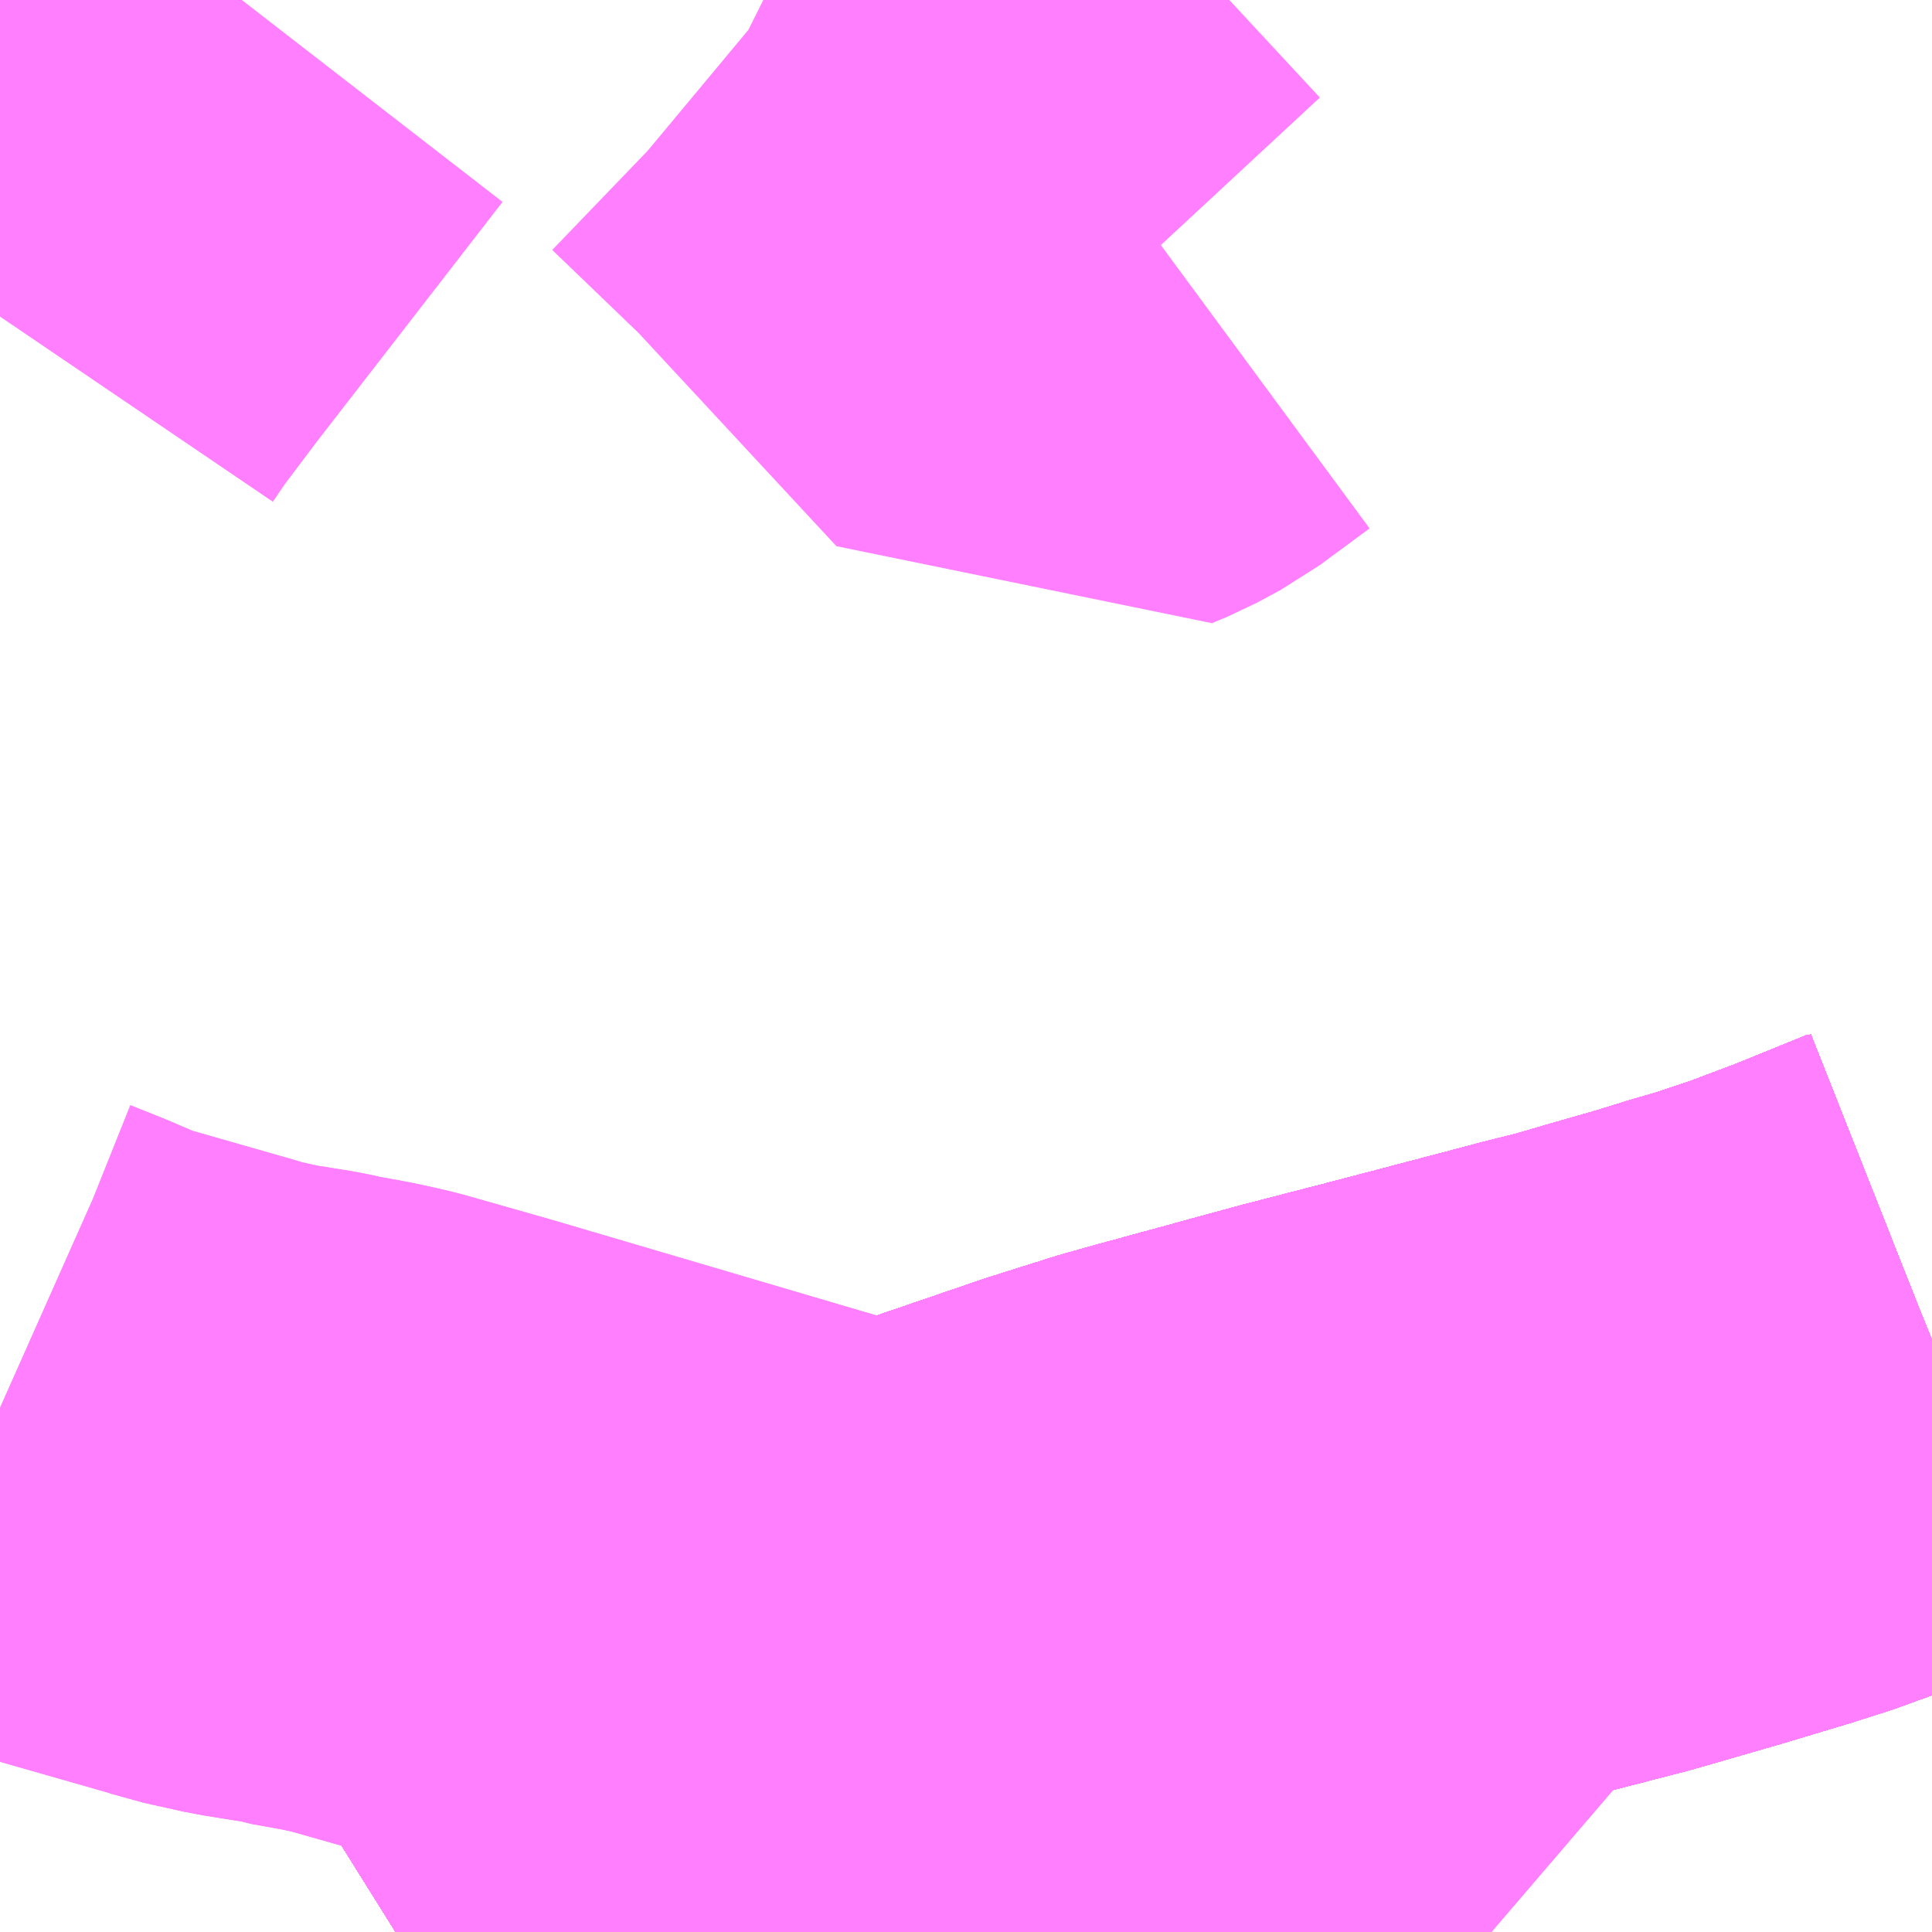 <?xml version="1.0" encoding="UTF-8"?>
<svg  xmlns="http://www.w3.org/2000/svg" xmlns:xlink="http://www.w3.org/1999/xlink" xmlns:go="http://purl.org/svgmap/profile" property="N07_001,N07_002,N07_003,N07_004,N07_005,N07_006,N07_007" viewBox="13656.006 -3502.441 2.197 2.197" go:dataArea="13656.005859375 -3502.44140625 2.197265625 2.197265625" >
<globalCoordinateSystem srsName="http://purl.org/crs/84" transform="matrix(100.0,0.0,0.0,-100.0,0.0,0.0)" />
<defs>
 <g id="p0" >
  <circle cx="0.0" cy="0.0" r="3" stroke="green" stroke-width="0.75" vector-effect="non-scaling-stroke" />
 </g>
</defs>
<g fill="none" fill-rule="evenodd" stroke="#FF00FF" stroke-width="0.75" opacity="0.5" vector-effect="non-scaling-stroke" stroke-linejoin="bevel" >
<path content="1,JRバス関東（株）,ドリーム和歌山号,1.0,1.0,1.0," xlink:title="1" d="M13658.203,-3500.917L13658.117,-3500.882L13658.073,-3500.865L13658.073,-3500.865L13658.056,-3500.859L13658.04,-3500.853L13657.999,-3500.84L13657.968,-3500.831L13657.968,-3500.831L13657.926,-3500.818L13657.87,-3500.802L13657.829,-3500.79L13657.785,-3500.779L13657.785,-3500.779L13657.74,-3500.767L13657.622,-3500.736L13657.51,-3500.707L13657.404,-3500.678L13657.389,-3500.674L13657.375,-3500.67L13657.356,-3500.665L13657.317,-3500.654L13657.244,-3500.631L13657.13,-3500.592L13657.04,-3500.557L13656.964,-3500.523L13656.88,-3500.486L13656.835,-3500.463L13656.804,-3500.448L13656.738,-3500.412L13656.738,-3500.412L13656.695,-3500.389L13656.578,-3500.324L13656.512,-3500.279L13656.456,-3500.244"/>
<path content="1,JRバス関東（株）,ドリーム高松号/松山号/徳島号/高知号,4.0,4.0,4.0," xlink:title="1" d="M13658.203,-3500.917L13658.117,-3500.882L13658.073,-3500.865L13658.073,-3500.865L13658.056,-3500.859L13658.04,-3500.853L13657.999,-3500.84L13657.968,-3500.831L13657.968,-3500.831L13657.926,-3500.818L13657.87,-3500.802L13657.829,-3500.79L13657.785,-3500.779L13657.785,-3500.779L13657.74,-3500.767L13657.622,-3500.736L13657.51,-3500.707L13657.404,-3500.678L13657.389,-3500.674L13657.375,-3500.67L13657.356,-3500.665L13657.317,-3500.654L13657.244,-3500.631L13657.13,-3500.592L13657.04,-3500.557L13656.964,-3500.523L13656.88,-3500.486L13656.835,-3500.463L13656.804,-3500.448L13656.738,-3500.412L13656.738,-3500.412L13656.695,-3500.389L13656.578,-3500.324L13656.512,-3500.279L13656.456,-3500.244"/>
<path content="1,JRバス関東（株）,プレミアム中央ドリーム号/中央ドリーム号/プレミアムドリーム号/ドリーム号/レディースドリーム号/プレミアムレディース,9.4,12.0,12.0," xlink:title="1" d="M13658.203,-3500.917L13658.117,-3500.882L13658.073,-3500.865L13658.073,-3500.865L13658.056,-3500.859L13658.04,-3500.853L13657.999,-3500.84L13657.968,-3500.831L13657.968,-3500.831L13657.926,-3500.818L13657.87,-3500.802L13657.829,-3500.79L13657.785,-3500.779L13657.785,-3500.779L13657.74,-3500.767L13657.622,-3500.736L13657.51,-3500.707L13657.404,-3500.678L13657.389,-3500.674L13657.375,-3500.67L13657.356,-3500.665L13657.317,-3500.654L13657.244,-3500.631L13657.13,-3500.592L13657.04,-3500.557L13656.964,-3500.523L13656.88,-3500.486L13656.835,-3500.463L13656.804,-3500.448L13656.738,-3500.412L13656.738,-3500.412L13656.695,-3500.389L13656.578,-3500.324L13656.512,-3500.279L13656.456,-3500.244"/>
<path content="1,JRバス関東（株）,東海道昼特急号/中央道昼特急号/青春昼特急号/プレミアム昼特急号,7.2,9.0,9.0," xlink:title="1" d="M13658.203,-3500.917L13658.117,-3500.882L13658.073,-3500.865L13658.073,-3500.865L13658.056,-3500.859L13658.04,-3500.853L13657.999,-3500.84L13657.968,-3500.831L13657.968,-3500.831L13657.926,-3500.818L13657.87,-3500.802L13657.829,-3500.79L13657.785,-3500.779L13657.785,-3500.779L13657.74,-3500.767L13657.622,-3500.736L13657.51,-3500.707L13657.404,-3500.678L13657.389,-3500.674L13657.375,-3500.67L13657.356,-3500.665L13657.317,-3500.654L13657.244,-3500.631L13657.13,-3500.592L13657.04,-3500.557L13656.964,-3500.523L13656.88,-3500.486L13656.835,-3500.463L13656.804,-3500.448L13656.738,-3500.412L13656.738,-3500.412L13656.695,-3500.389L13656.578,-3500.324L13656.512,-3500.279L13656.456,-3500.244"/>
<path content="1,JRバス関東（株）,青春中央ドリーム号/青春中央エコドリーム号/青春ドリーム号/青春レディースドリーム号/青春エコドリーム号/超得割青春号,10.0,14.0,14.0," xlink:title="1" d="M13658.203,-3500.917L13658.117,-3500.882L13658.073,-3500.865L13658.073,-3500.865L13658.056,-3500.859L13658.04,-3500.853L13657.999,-3500.84L13657.968,-3500.831L13657.968,-3500.831L13657.926,-3500.818L13657.87,-3500.802L13657.829,-3500.79L13657.785,-3500.779L13657.785,-3500.779L13657.74,-3500.767L13657.622,-3500.736L13657.51,-3500.707L13657.404,-3500.678L13657.389,-3500.674L13657.375,-3500.67L13657.356,-3500.665L13657.317,-3500.654L13657.244,-3500.631L13657.13,-3500.592L13657.04,-3500.557L13656.964,-3500.523L13656.88,-3500.486L13656.835,-3500.463L13656.804,-3500.448L13656.738,-3500.412L13656.738,-3500.412L13656.695,-3500.389L13656.578,-3500.324L13656.512,-3500.279L13656.456,-3500.244"/>
<path content="1,JR四国バス（株）,オリーブ松山号　松山⇔名古屋,1.0,1.0,1.0," xlink:title="1" d="M13656.456,-3500.244L13656.512,-3500.279L13656.578,-3500.324L13656.695,-3500.389L13656.804,-3500.448L13656.88,-3500.486L13656.964,-3500.523L13657.04,-3500.557L13657.13,-3500.592L13657.244,-3500.631L13657.317,-3500.654L13657.375,-3500.67L13657.404,-3500.678L13657.51,-3500.707L13657.622,-3500.736L13657.74,-3500.767L13657.829,-3500.79L13657.926,-3500.818L13657.999,-3500.84L13658.056,-3500.859L13658.117,-3500.882L13658.203,-3500.916"/>
<path content="1,JR四国バス（株）,ドリーム徳島号　阿南・徳島⇔新宿・東京・新木場,1.0,1.0,1.0," xlink:title="1" d="M13658.203,-3500.916L13658.117,-3500.882L13658.056,-3500.859L13657.999,-3500.84L13657.926,-3500.818L13657.829,-3500.79L13657.74,-3500.767L13657.622,-3500.736L13657.51,-3500.707L13657.404,-3500.678L13657.375,-3500.67L13657.317,-3500.654L13657.244,-3500.631L13657.13,-3500.592L13657.04,-3500.557L13656.964,-3500.523L13656.88,-3500.486L13656.804,-3500.448L13656.695,-3500.389L13656.578,-3500.324L13656.512,-3500.279L13656.456,-3500.244"/>
<path content="1,JR四国バス（株）,ドリーム高松・松山号　松山・高松⇔東京・東京ディズニーランド,1.0,1.0,1.0," xlink:title="1" d="M13658.203,-3500.916L13658.117,-3500.882L13658.056,-3500.859L13657.999,-3500.84L13657.926,-3500.818L13657.829,-3500.79L13657.74,-3500.767L13657.622,-3500.736L13657.51,-3500.707L13657.404,-3500.678L13657.375,-3500.67L13657.317,-3500.654L13657.244,-3500.631L13657.13,-3500.592L13657.04,-3500.557L13656.964,-3500.523L13656.88,-3500.486L13656.804,-3500.448L13656.695,-3500.389L13656.578,-3500.324L13656.512,-3500.279L13656.456,-3500.244"/>
<path content="1,JR四国バス（株）,ドリーム高松号　観音寺・高松⇔新宿・東京・新木場,1.0,1.0,1.0," xlink:title="1" d="M13658.203,-3500.916L13658.117,-3500.882L13658.056,-3500.859L13657.999,-3500.84L13657.926,-3500.818L13657.829,-3500.79L13657.74,-3500.767L13657.622,-3500.736L13657.51,-3500.707L13657.404,-3500.678L13657.375,-3500.67L13657.317,-3500.654L13657.244,-3500.631L13657.13,-3500.592L13657.04,-3500.557L13656.964,-3500.523L13656.88,-3500.486L13656.804,-3500.448L13656.695,-3500.389L13656.578,-3500.324L13656.512,-3500.279L13656.456,-3500.244"/>
<path content="1,JR四国バス（株）,ドリーム高知号　高知・徳島⇔東京・新木場,1.0,1.0,1.0," xlink:title="1" d="M13658.203,-3500.916L13658.117,-3500.882L13658.056,-3500.859L13657.999,-3500.84L13657.926,-3500.818L13657.829,-3500.79L13657.74,-3500.767L13657.622,-3500.736L13657.51,-3500.707L13657.404,-3500.678L13657.375,-3500.67L13657.317,-3500.654L13657.244,-3500.631L13657.13,-3500.592L13657.04,-3500.557L13656.964,-3500.523L13656.88,-3500.486L13656.804,-3500.448L13656.695,-3500.389L13656.578,-3500.324L13656.512,-3500.279L13656.456,-3500.244"/>
<path content="1,JR東海バス（株）,オリーブ松山号,1.0,1.0,1.0," xlink:title="1" d="M13656.456,-3500.244L13656.512,-3500.279L13656.578,-3500.324L13656.695,-3500.389L13656.804,-3500.448L13656.88,-3500.486L13656.964,-3500.523L13657.04,-3500.557L13657.13,-3500.592L13657.244,-3500.631L13657.317,-3500.654L13657.375,-3500.67L13657.404,-3500.678L13657.51,-3500.707L13657.622,-3500.736L13657.74,-3500.767L13657.829,-3500.79L13657.926,-3500.818L13657.999,-3500.84L13658.056,-3500.859L13658.117,-3500.882L13658.203,-3500.916"/>
<path content="1,JR東海バス（株）,セレナーデ号,1.0,1.0,1.0," xlink:title="1" d="M13656.456,-3500.244L13656.512,-3500.279L13656.578,-3500.324L13656.695,-3500.389L13656.804,-3500.448L13656.88,-3500.486L13656.964,-3500.523L13657.04,-3500.557L13657.13,-3500.592L13657.244,-3500.631L13657.317,-3500.654L13657.375,-3500.67L13657.404,-3500.678L13657.51,-3500.707L13657.622,-3500.736L13657.74,-3500.767L13657.829,-3500.79L13657.926,-3500.818L13657.999,-3500.84L13658.056,-3500.859L13658.117,-3500.882L13658.203,-3500.916"/>
<path content="1,JR東海バス（株）,京阪神ドリーム静岡号,1.0,1.0,1.0," xlink:title="1" d="M13658.203,-3500.916L13658.117,-3500.882L13658.056,-3500.859L13657.999,-3500.84L13657.926,-3500.818L13657.829,-3500.79L13657.74,-3500.767L13657.622,-3500.736L13657.51,-3500.707L13657.404,-3500.678L13657.375,-3500.67L13657.317,-3500.654L13657.244,-3500.631L13657.13,-3500.592L13657.04,-3500.557L13656.964,-3500.523L13656.88,-3500.486L13656.804,-3500.448L13656.695,-3500.389L13656.578,-3500.324L13656.512,-3500.279L13656.456,-3500.244"/>
<path content="1,JR東海バス（株）,名神ハイウェイバス_01_on,29.0,29.0,29.0," xlink:title="1" d="M13656.456,-3500.244L13656.512,-3500.279L13656.578,-3500.324L13656.695,-3500.389L13656.804,-3500.448L13656.88,-3500.486L13656.964,-3500.523L13657.04,-3500.557L13657.13,-3500.592L13657.244,-3500.631L13657.317,-3500.654L13657.375,-3500.67L13657.404,-3500.678L13657.51,-3500.707L13657.622,-3500.736L13657.74,-3500.767L13657.829,-3500.79L13657.926,-3500.818L13657.999,-3500.84L13658.056,-3500.859L13658.117,-3500.882L13658.203,-3500.916"/>
<path content="1,JR東海バス（株）,名神ハイウェイバス_03_on,29.0,29.0,29.0," xlink:title="1" d="M13656.456,-3500.244L13656.512,-3500.279L13656.578,-3500.324L13656.695,-3500.389L13656.804,-3500.448L13656.88,-3500.486L13656.964,-3500.523L13657.04,-3500.557L13657.13,-3500.592L13657.244,-3500.631L13657.317,-3500.654L13657.375,-3500.67L13657.404,-3500.678L13657.51,-3500.707L13657.622,-3500.736L13657.74,-3500.767L13657.829,-3500.79L13657.926,-3500.818L13657.999,-3500.84L13658.056,-3500.859L13658.117,-3500.882L13658.203,-3500.916"/>
<path content="1,JR東海バス（株）,名神ハイウェイバス_05_on,29.0,29.0,29.0," xlink:title="1" d="M13658.203,-3500.916L13658.117,-3500.882L13658.056,-3500.859L13657.999,-3500.84L13657.926,-3500.818L13657.829,-3500.79L13657.74,-3500.767L13657.622,-3500.736L13657.51,-3500.707L13657.404,-3500.678L13657.375,-3500.67L13657.317,-3500.654L13657.244,-3500.631L13657.13,-3500.592L13657.04,-3500.557L13656.964,-3500.523L13656.88,-3500.486L13656.804,-3500.448L13656.695,-3500.389L13656.578,-3500.324L13656.512,-3500.279L13656.456,-3500.244"/>
<path content="1,エムケイ（株）,MKナイトシャトル　京都・大阪⇔東京便,1.0,1.0,1.0," xlink:title="1" d="M13658.203,-3500.916L13658.117,-3500.882L13658.056,-3500.859L13657.999,-3500.84L13657.926,-3500.818L13657.829,-3500.79L13657.74,-3500.767L13657.622,-3500.736L13657.51,-3500.707L13657.404,-3500.678L13657.375,-3500.67L13657.317,-3500.654L13657.244,-3500.631L13657.13,-3500.592L13657.04,-3500.557L13656.964,-3500.523L13656.88,-3500.486L13656.804,-3500.448L13656.695,-3500.389L13656.578,-3500.324L13656.512,-3500.279L13656.456,-3500.244"/>
<path content="1,一畑バス（株）,東京～松江・出雲線,1.0,1.0,1.0," xlink:title="1" d="M13656.456,-3500.244L13656.512,-3500.279L13656.578,-3500.324L13656.695,-3500.389L13656.804,-3500.448L13656.88,-3500.486L13656.964,-3500.523L13657.04,-3500.557L13657.13,-3500.592L13657.244,-3500.631L13657.317,-3500.654L13657.375,-3500.67L13657.404,-3500.678L13657.51,-3500.707L13657.622,-3500.736L13657.74,-3500.767L13657.829,-3500.79L13657.926,-3500.818L13657.999,-3500.84L13658.056,-3500.859L13658.117,-3500.882L13658.203,-3500.917"/>
<path content="1,三交南紀交通（株）,名古屋南紀高速バス,5.0,5.0,5.0," xlink:title="1" d="M13656.456,-3500.244L13656.512,-3500.279L13656.578,-3500.324L13656.695,-3500.389L13656.804,-3500.448L13656.88,-3500.486L13656.964,-3500.523L13657.04,-3500.557L13657.13,-3500.592L13657.244,-3500.631L13657.317,-3500.654L13657.375,-3500.67L13657.404,-3500.678L13657.51,-3500.707L13657.622,-3500.736L13657.74,-3500.767L13657.829,-3500.79L13657.926,-3500.818L13657.999,-3500.84L13658.056,-3500.859L13658.117,-3500.882L13658.203,-3500.916"/>
<path content="1,三重交通（株）,上野～名古屋,9.0,10.0,10.0," xlink:title="1" d="M13656.456,-3500.244L13656.512,-3500.279L13656.578,-3500.324L13656.695,-3500.389L13656.804,-3500.448L13656.88,-3500.486L13656.964,-3500.523L13657.04,-3500.557L13657.13,-3500.592L13657.244,-3500.631L13657.317,-3500.654L13657.375,-3500.67L13657.404,-3500.678L13657.51,-3500.707L13657.622,-3500.736L13657.74,-3500.767L13657.829,-3500.79L13657.926,-3500.818L13657.999,-3500.84L13658.056,-3500.859L13658.117,-3500.882L13658.203,-3500.916"/>
<path content="1,三重交通（株）,勝浦・南紀～横浜・東京・大宮,1.0,1.0,1.0," xlink:title="1" d="M13658.203,-3500.916L13658.117,-3500.882L13658.056,-3500.859L13657.999,-3500.84L13657.926,-3500.818L13657.829,-3500.79L13657.74,-3500.767L13657.622,-3500.736L13657.51,-3500.707L13657.404,-3500.678L13657.375,-3500.67L13657.317,-3500.654L13657.244,-3500.631L13657.13,-3500.592L13657.04,-3500.557L13656.964,-3500.523L13656.88,-3500.486L13656.804,-3500.448L13656.695,-3500.389L13656.578,-3500.324L13656.512,-3500.279L13656.456,-3500.244"/>
<path content="1,三重交通（株）,四日市福王山線,14.0,9.0,9.0," xlink:title="1" d="M13656.855,-3500.248L13657.071,-3500.534"/>
<path content="1,三重交通（株）,四日市福王山線,14.0,9.0,9.0," xlink:title="1" d="M13657.071,-3500.534L13657.086,-3500.53L13657.225,-3500.466L13657.237,-3500.461L13657.272,-3500.449L13657.289,-3500.445L13657.319,-3500.436L13657.341,-3500.43L13657.393,-3500.415L13657.436,-3500.403L13657.454,-3500.398L13657.511,-3500.383L13657.549,-3500.369L13657.567,-3500.359L13657.583,-3500.346L13657.702,-3500.244"/>
<path content="1,三重交通（株）,四日市福王山線,14.0,9.0,9.0," xlink:title="1" d="M13656.006,-3500.84L13656.015,-3500.836L13656.05,-3500.822L13656.099,-3500.801L13656.19,-3500.775L13656.239,-3500.761L13656.251,-3500.757L13656.296,-3500.747L13656.346,-3500.739L13656.355,-3500.737L13656.358,-3500.736L13656.397,-3500.729L13656.416,-3500.725L13656.433,-3500.721L13656.528,-3500.694L13657.071,-3500.534"/>
<path content="1,三重交通（株）,湯の山線,16.0,28.0,28.0," xlink:title="1" d="M13656.456,-3500.244L13656.512,-3500.279L13656.578,-3500.324L13656.695,-3500.389L13656.804,-3500.448L13656.88,-3500.486L13656.964,-3500.523L13657.04,-3500.557L13657.13,-3500.592L13657.244,-3500.631L13657.317,-3500.654L13657.375,-3500.67L13657.404,-3500.678L13657.51,-3500.707L13657.622,-3500.736L13657.74,-3500.767L13657.829,-3500.79L13657.926,-3500.818L13657.999,-3500.84L13658.056,-3500.859L13658.117,-3500.882L13658.203,-3500.916"/>
<path content="1,三重交通（株）,湯の山～名古屋,4.0,4.0,4.0," xlink:title="1" d="M13656.456,-3500.244L13656.512,-3500.279L13656.578,-3500.324L13656.695,-3500.389L13656.804,-3500.448L13656.88,-3500.486L13656.964,-3500.523L13657.04,-3500.557L13657.13,-3500.592L13657.244,-3500.631L13657.317,-3500.654L13657.375,-3500.67L13657.404,-3500.678L13657.51,-3500.707L13657.622,-3500.736L13657.74,-3500.767L13657.829,-3500.79L13657.926,-3500.818L13657.999,-3500.84L13658.056,-3500.859L13658.117,-3500.882L13658.203,-3500.916"/>
<path content="1,三重交通（株）,美里あがたヶ丘線,29.0,27.5,27.5," xlink:title="1" d="M13656.855,-3500.248L13657.071,-3500.534"/>
<path content="1,三重交通（株）,美里あがたヶ丘線,29.0,27.5,27.5," xlink:title="1" d="M13657.071,-3500.534L13657.086,-3500.53L13657.225,-3500.466L13657.237,-3500.461L13657.272,-3500.449L13657.289,-3500.445L13657.319,-3500.436L13657.341,-3500.43L13657.393,-3500.415L13657.436,-3500.403L13657.454,-3500.398L13657.511,-3500.383L13657.549,-3500.369L13657.567,-3500.359L13657.583,-3500.346L13657.702,-3500.244"/>
<path content="1,三重交通（株）,美里あがたヶ丘線,29.0,27.5,27.5," xlink:title="1" d="M13657.341,-3502.142L13657.284,-3502.1L13657.258,-3502.086L13657.241,-3502.079L13657.232,-3502.075L13657,-3502.325L13656.894,-3502.427L13656.882,-3502.437L13656.874,-3502.441M13656.281,-3502.441L13656.068,-3502.166L13656.025,-3502.109L13656.006,-3502.081M13656.006,-3500.84L13656.015,-3500.836L13656.05,-3500.822L13656.099,-3500.801L13656.19,-3500.775L13656.239,-3500.761L13656.251,-3500.757L13656.296,-3500.747L13656.346,-3500.739L13656.355,-3500.737L13656.358,-3500.736L13656.397,-3500.729L13656.416,-3500.725L13656.433,-3500.721L13656.528,-3500.694L13657.071,-3500.534"/>
<path content="1,両備ホールディングス（株）,ままかりライナー　倉敷・岡山～東京駅八重洲通り線,1.0,1.0,1.0," xlink:title="1" d="M13656.456,-3500.244L13656.512,-3500.279L13656.578,-3500.324L13656.695,-3500.389L13656.804,-3500.448L13656.88,-3500.486L13656.964,-3500.523L13657.04,-3500.557L13657.13,-3500.592L13657.244,-3500.631L13657.317,-3500.654L13657.375,-3500.67L13657.404,-3500.678L13657.51,-3500.707L13657.622,-3500.736L13657.74,-3500.767L13657.829,-3500.79L13657.926,-3500.818L13657.999,-3500.84L13658.056,-3500.859L13658.117,-3500.882L13658.203,-3500.917"/>
<path content="1,両備ホールディングス（株）,リョービ・エクスプレス　倉敷・岡山～名古屋線,1.0,1.0,1.0," xlink:title="1" d="M13656.456,-3500.244L13656.512,-3500.279L13656.578,-3500.324L13656.695,-3500.389L13656.804,-3500.448L13656.88,-3500.486L13656.964,-3500.523L13657.04,-3500.557L13657.13,-3500.592L13657.244,-3500.631L13657.317,-3500.654L13657.375,-3500.67L13657.404,-3500.678L13657.51,-3500.707L13657.622,-3500.736L13657.74,-3500.767L13657.829,-3500.79L13657.926,-3500.818L13657.999,-3500.84L13658.056,-3500.859L13658.117,-3500.882L13658.203,-3500.917"/>
<path content="1,両備ホールディングス（株）,ルブラン　倉敷・岡山・津山～東京線,1.0,1.0,1.0," xlink:title="1" d="M13656.456,-3500.244L13656.512,-3500.279L13656.578,-3500.324L13656.695,-3500.389L13656.804,-3500.448L13656.88,-3500.486L13656.964,-3500.523L13657.04,-3500.557L13657.13,-3500.592L13657.244,-3500.631L13657.317,-3500.654L13657.375,-3500.67L13657.404,-3500.678L13657.51,-3500.707L13657.622,-3500.736L13657.74,-3500.767L13657.829,-3500.79L13657.926,-3500.818L13657.999,-3500.84L13658.056,-3500.859L13658.117,-3500.882L13658.203,-3500.917"/>
<path content="1,中国JRバス（株）,広島・三次～名古屋　セレナーデ号,1.0,1.0,1.0," xlink:title="1" d="M13656.456,-3500.244L13656.512,-3500.279L13656.578,-3500.324L13656.695,-3500.389L13656.804,-3500.448L13656.88,-3500.486L13656.964,-3500.523L13657.04,-3500.557L13657.13,-3500.592L13657.244,-3500.631L13657.317,-3500.654L13657.375,-3500.67L13657.404,-3500.678L13657.51,-3500.707L13657.622,-3500.736L13657.74,-3500.767L13657.829,-3500.79L13657.926,-3500.818L13657.999,-3500.84L13658.056,-3500.859L13658.117,-3500.882L13658.203,-3500.917"/>
<path content="1,中国JRバス（株）,広島～東京　ニューブリーズ号,2.0,2.0,2.0," xlink:title="1" d="M13656.456,-3500.244L13656.512,-3500.279L13656.578,-3500.324L13656.695,-3500.389L13656.804,-3500.448L13656.88,-3500.486L13656.964,-3500.523L13657.04,-3500.557L13657.13,-3500.592L13657.244,-3500.631L13657.317,-3500.654L13657.375,-3500.67L13657.404,-3500.678L13657.51,-3500.707L13657.622,-3500.736L13657.74,-3500.767L13657.829,-3500.79L13657.926,-3500.818L13657.999,-3500.84L13658.056,-3500.859L13658.117,-3500.882L13658.203,-3500.917"/>
<path content="1,京成バス（株）,奈良～上野・東京ディズニーリゾート,0.5,0.5,0.5," xlink:title="1" d="M13656.456,-3500.244L13656.512,-3500.279L13656.578,-3500.324L13656.695,-3500.389L13656.738,-3500.412L13656.738,-3500.412L13656.804,-3500.448L13656.835,-3500.463L13656.88,-3500.486L13656.964,-3500.523L13657.04,-3500.557L13657.13,-3500.592L13657.244,-3500.631L13657.317,-3500.654L13657.356,-3500.665L13657.375,-3500.67L13657.389,-3500.674L13657.404,-3500.678L13657.51,-3500.707L13657.622,-3500.736L13657.74,-3500.767L13657.785,-3500.779L13657.785,-3500.779L13657.829,-3500.79L13657.87,-3500.802L13657.926,-3500.818L13657.968,-3500.831L13657.968,-3500.831L13657.999,-3500.84L13658.04,-3500.853L13658.056,-3500.859L13658.073,-3500.865L13658.073,-3500.865L13658.117,-3500.882L13658.203,-3500.917"/>
<path content="1,京浜急行バス（株）,エディ号,2.0,2.0,2.0," xlink:title="1" d="M13658.203,-3500.917L13658.117,-3500.882L13658.073,-3500.865L13658.073,-3500.865L13658.056,-3500.859L13658.04,-3500.853L13657.999,-3500.84L13657.968,-3500.831L13657.968,-3500.831L13657.926,-3500.818L13657.87,-3500.802L13657.829,-3500.79L13657.785,-3500.779L13657.785,-3500.779L13657.74,-3500.767L13657.622,-3500.736L13657.51,-3500.707L13657.404,-3500.678L13657.389,-3500.674L13657.375,-3500.67L13657.356,-3500.665L13657.317,-3500.654L13657.244,-3500.631L13657.13,-3500.592L13657.04,-3500.557L13656.964,-3500.523L13656.88,-3500.486L13656.835,-3500.463L13656.804,-3500.448L13656.738,-3500.412L13656.738,-3500.412L13656.695,-3500.389L13656.578,-3500.324L13656.512,-3500.279L13656.456,-3500.244"/>
<path content="1,京浜急行バス（株）,キャメル号,1.0,1.0,1.0," xlink:title="1" d="M13658.203,-3500.917L13658.117,-3500.882L13658.073,-3500.865L13658.073,-3500.865L13658.056,-3500.859L13658.04,-3500.853L13657.999,-3500.84L13657.968,-3500.831L13657.968,-3500.831L13657.926,-3500.818L13657.87,-3500.802L13657.829,-3500.79L13657.785,-3500.779L13657.785,-3500.779L13657.74,-3500.767L13657.622,-3500.736L13657.51,-3500.707L13657.404,-3500.678L13657.389,-3500.674L13657.375,-3500.67L13657.356,-3500.665L13657.317,-3500.654L13657.244,-3500.631L13657.13,-3500.592L13657.04,-3500.557L13656.964,-3500.523L13656.88,-3500.486L13656.835,-3500.463L13656.804,-3500.448L13656.738,-3500.412L13656.738,-3500.412L13656.695,-3500.389L13656.578,-3500.324L13656.512,-3500.279L13656.456,-3500.244"/>
<path content="1,京浜急行バス（株）,シルフィード号,1.0,1.0,1.0," xlink:title="1" d="M13658.203,-3500.917L13658.117,-3500.882L13658.073,-3500.865L13658.073,-3500.865L13658.056,-3500.859L13658.04,-3500.853L13657.999,-3500.84L13657.968,-3500.831L13657.968,-3500.831L13657.926,-3500.818L13657.87,-3500.802L13657.829,-3500.79L13657.785,-3500.779L13657.785,-3500.779L13657.74,-3500.767L13657.622,-3500.736L13657.51,-3500.707L13657.404,-3500.678L13657.389,-3500.674L13657.375,-3500.67L13657.356,-3500.665L13657.317,-3500.654L13657.244,-3500.631L13657.13,-3500.592L13657.04,-3500.557L13656.964,-3500.523L13656.88,-3500.486L13656.835,-3500.463L13656.804,-3500.448L13656.738,-3500.412L13656.738,-3500.412L13656.695,-3500.389L13656.578,-3500.324L13656.512,-3500.279L13656.456,-3500.244"/>
<path content="1,京浜急行バス（株）,パイレーツ号,1.0,1.0,1.0," xlink:title="1" d="M13656.456,-3500.244L13656.512,-3500.279L13656.578,-3500.324L13656.695,-3500.389L13656.738,-3500.412L13656.738,-3500.412L13656.804,-3500.448L13656.835,-3500.463L13656.88,-3500.486L13656.964,-3500.523L13657.04,-3500.557L13657.13,-3500.592L13657.244,-3500.631L13657.317,-3500.654L13657.356,-3500.665L13657.375,-3500.67L13657.389,-3500.674L13657.404,-3500.678L13657.51,-3500.707L13657.622,-3500.736L13657.74,-3500.767L13657.785,-3500.779L13657.785,-3500.779L13657.829,-3500.79L13657.87,-3500.802L13657.926,-3500.818L13657.968,-3500.831L13657.968,-3500.831L13657.999,-3500.84L13658.04,-3500.853L13658.056,-3500.859L13658.073,-3500.865L13658.073,-3500.865L13658.117,-3500.882L13658.203,-3500.917"/>
<path content="1,京浜急行バス（株）,ルプラン号,1.0,1.0,1.0," xlink:title="1" d="M13656.456,-3500.244L13656.512,-3500.279L13656.578,-3500.324L13656.695,-3500.389L13656.738,-3500.412L13656.738,-3500.412L13656.804,-3500.448L13656.835,-3500.463L13656.88,-3500.486L13656.964,-3500.523L13657.04,-3500.557L13657.13,-3500.592L13657.244,-3500.631L13657.317,-3500.654L13657.356,-3500.665L13657.375,-3500.67L13657.389,-3500.674L13657.404,-3500.678L13657.51,-3500.707L13657.622,-3500.736L13657.74,-3500.767L13657.785,-3500.779L13657.785,-3500.779L13657.829,-3500.79L13657.87,-3500.802L13657.926,-3500.818L13657.968,-3500.831L13657.968,-3500.831L13657.999,-3500.84L13658.04,-3500.853L13658.056,-3500.859L13658.073,-3500.865L13658.073,-3500.865L13658.117,-3500.882L13658.203,-3500.917"/>
<path content="1,京王バス南（株）,新宿・渋谷～神戸姫路線,1.0,1.0,1.0," xlink:title="1" d="M13656.456,-3500.244L13656.512,-3500.279L13656.578,-3500.324L13656.695,-3500.389L13656.738,-3500.412L13656.738,-3500.412L13656.804,-3500.448L13656.835,-3500.463L13656.88,-3500.486L13656.964,-3500.523L13657.04,-3500.557L13657.13,-3500.592L13657.244,-3500.631L13657.317,-3500.654L13657.356,-3500.665L13657.375,-3500.67L13657.389,-3500.674L13657.404,-3500.678L13657.51,-3500.707L13657.622,-3500.736L13657.74,-3500.767L13657.785,-3500.779L13657.785,-3500.779L13657.829,-3500.79L13657.87,-3500.802L13657.926,-3500.818L13657.968,-3500.831L13657.968,-3500.831L13657.999,-3500.84L13658.04,-3500.853L13658.056,-3500.859L13658.073,-3500.865L13658.073,-3500.865L13658.117,-3500.882L13658.203,-3500.917"/>
<path content="1,京阪バス（株）,京都・大津⇔上野・TDR・千葉,1.0,1.0,1.0," xlink:title="1" d="M13658.203,-3500.916L13658.117,-3500.882L13658.056,-3500.859L13657.999,-3500.84L13657.926,-3500.818L13657.829,-3500.79L13657.74,-3500.767L13657.622,-3500.736L13657.51,-3500.707L13657.404,-3500.678L13657.375,-3500.67L13657.317,-3500.654L13657.244,-3500.631L13657.13,-3500.592L13657.04,-3500.557L13656.964,-3500.523L13656.88,-3500.486L13656.804,-3500.448L13656.695,-3500.389L13656.578,-3500.324L13656.512,-3500.279L13656.456,-3500.244"/>
<path content="1,京阪バス（株）,枚方・京都⇔渋谷・新宿,1.0,1.0,1.0," xlink:title="1" d="M13658.203,-3500.916L13658.117,-3500.882L13658.056,-3500.859L13657.999,-3500.84L13657.926,-3500.818L13657.829,-3500.79L13657.74,-3500.767L13657.622,-3500.736L13657.51,-3500.707L13657.404,-3500.678L13657.375,-3500.67L13657.317,-3500.654L13657.244,-3500.631L13657.13,-3500.592L13657.04,-3500.557L13656.964,-3500.523L13656.88,-3500.486L13656.804,-3500.448L13656.695,-3500.389L13656.578,-3500.324L13656.512,-3500.279L13656.456,-3500.244"/>
<path content="1,伊予鉄道（株）,オレンジライナーえひめ　八幡浜・松山⇔名古屋,1.0,1.0,1.0," xlink:title="1" d="M13656.456,-3500.244L13656.512,-3500.279L13656.578,-3500.324L13656.695,-3500.389L13656.804,-3500.448L13656.88,-3500.486L13656.964,-3500.523L13657.04,-3500.557L13657.13,-3500.592L13657.244,-3500.631L13657.317,-3500.654L13657.375,-3500.67L13657.404,-3500.678L13657.51,-3500.707L13657.622,-3500.736L13657.74,-3500.767L13657.829,-3500.79L13657.926,-3500.818L13657.999,-3500.84L13658.056,-3500.859L13658.117,-3500.882L13658.203,-3500.916"/>
<path content="1,千葉中央バス,京都～上野・東京ディズニーリゾート,1.0,1.0,1.0," xlink:title="1" d="M13656.456,-3500.244L13656.512,-3500.279L13656.578,-3500.324L13656.695,-3500.389L13656.738,-3500.412L13656.738,-3500.412L13656.804,-3500.448L13656.835,-3500.463L13656.88,-3500.486L13656.964,-3500.523L13657.04,-3500.557L13657.13,-3500.592L13657.244,-3500.631L13657.317,-3500.654L13657.356,-3500.665L13657.375,-3500.67L13657.389,-3500.674L13657.404,-3500.678L13657.51,-3500.707L13657.622,-3500.736L13657.74,-3500.767L13657.785,-3500.779L13657.785,-3500.779L13657.829,-3500.79L13657.87,-3500.802L13657.926,-3500.818L13657.968,-3500.831L13657.968,-3500.831L13657.999,-3500.84L13658.04,-3500.853L13658.056,-3500.859L13658.073,-3500.865L13658.073,-3500.865L13658.117,-3500.882L13658.203,-3500.917"/>
<path content="1,千葉交通,大阪なんば・京都駅～成田・銚子線,1.0,1.0,1.0," xlink:title="1" d="M13656.456,-3500.244L13656.512,-3500.279L13656.578,-3500.324L13656.695,-3500.389L13656.738,-3500.412L13656.738,-3500.412L13656.804,-3500.448L13656.835,-3500.463L13656.88,-3500.486L13656.964,-3500.523L13657.04,-3500.557L13657.13,-3500.592L13657.244,-3500.631L13657.317,-3500.654L13657.356,-3500.665L13657.375,-3500.67L13657.389,-3500.674L13657.404,-3500.678L13657.51,-3500.707L13657.622,-3500.736L13657.74,-3500.767L13657.785,-3500.779L13657.785,-3500.779L13657.829,-3500.79L13657.87,-3500.802L13657.926,-3500.818L13657.968,-3500.831L13657.968,-3500.831L13657.999,-3500.84L13658.04,-3500.853L13658.056,-3500.859L13658.073,-3500.865L13658.073,-3500.865L13658.117,-3500.882L13658.203,-3500.917"/>
<path content="1,南海バス（株）,和歌山・和泉中央・堺東⇔新宿・東京,1.0,1.0,1.0," xlink:title="1" d="M13658.203,-3500.916L13658.117,-3500.882L13658.056,-3500.859L13657.999,-3500.84L13657.926,-3500.818L13657.829,-3500.79L13657.74,-3500.767L13657.622,-3500.736L13657.51,-3500.707L13657.404,-3500.678L13657.375,-3500.67L13657.317,-3500.654L13657.244,-3500.631L13657.13,-3500.592L13657.04,-3500.557L13656.964,-3500.523L13656.88,-3500.486L13656.804,-3500.448L13656.695,-3500.389L13656.578,-3500.324L13656.512,-3500.279L13656.456,-3500.244"/>
<path content="1,南海バス（株）,堺・大阪（なんば）⇔新宿・東京,1.0,1.0,1.0," xlink:title="1" d="M13658.203,-3500.916L13658.117,-3500.882L13658.056,-3500.859L13657.999,-3500.84L13657.926,-3500.818L13657.829,-3500.79L13657.74,-3500.767L13657.622,-3500.736L13657.51,-3500.707L13657.404,-3500.678L13657.375,-3500.67L13657.317,-3500.654L13657.244,-3500.631L13657.13,-3500.592L13657.04,-3500.557L13656.964,-3500.523L13656.88,-3500.486L13656.804,-3500.448L13656.695,-3500.389L13656.578,-3500.324L13656.512,-3500.279L13656.456,-3500.244"/>
<path content="1,南海バス（株）,堺・大阪（なんば）・京都⇔小田原・藤沢・鎌倉,1.0,1.0,1.0," xlink:title="1" d="M13656.456,-3500.244L13656.512,-3500.279L13656.578,-3500.324L13656.695,-3500.389L13656.804,-3500.448L13656.88,-3500.486L13656.964,-3500.523L13657.04,-3500.557L13657.13,-3500.592L13657.244,-3500.631L13657.317,-3500.654L13657.375,-3500.67L13657.404,-3500.678L13657.51,-3500.707L13657.622,-3500.736L13657.74,-3500.767L13657.829,-3500.79L13657.926,-3500.818L13657.999,-3500.84L13658.056,-3500.859L13658.117,-3500.882L13658.203,-3500.916"/>
<path content="1,南海バス（株）,大阪（なんば）・京都⇔秋葉原・成田空港・銚子,1.0,1.0,1.0," xlink:title="1" d="M13658.203,-3500.916L13658.117,-3500.882L13658.056,-3500.859L13657.999,-3500.84L13657.926,-3500.818L13657.829,-3500.79L13657.74,-3500.767L13657.622,-3500.736L13657.51,-3500.707L13657.404,-3500.678L13657.375,-3500.67L13657.317,-3500.654L13657.244,-3500.631L13657.13,-3500.592L13657.04,-3500.557L13656.964,-3500.523L13656.88,-3500.486L13656.804,-3500.448L13656.695,-3500.389L13656.578,-3500.324L13656.512,-3500.279L13656.456,-3500.244"/>
<path content="1,南海バス（株）,神戸・大阪（なんば）・京都⇔立川・昭島・玉川上水（東京）,1.0,1.0,1.0," xlink:title="1" d="M13658.203,-3500.916L13658.117,-3500.882L13658.056,-3500.859L13657.999,-3500.84L13657.926,-3500.818L13657.829,-3500.79L13657.74,-3500.767L13657.622,-3500.736L13657.51,-3500.707L13657.404,-3500.678L13657.375,-3500.67L13657.317,-3500.654L13657.244,-3500.631L13657.13,-3500.592L13657.04,-3500.557L13656.964,-3500.523L13656.88,-3500.486L13656.804,-3500.448L13656.695,-3500.389L13656.578,-3500.324L13656.512,-3500.279L13656.456,-3500.244"/>
<path content="1,名鉄バス（株）,名古屋～京都_01_on,16.0,16.0,16.0," xlink:title="1" d="M13658.203,-3500.916L13658.117,-3500.882L13658.056,-3500.859L13657.999,-3500.84L13657.926,-3500.818L13657.829,-3500.79L13657.74,-3500.767L13657.622,-3500.736L13657.51,-3500.707L13657.404,-3500.678L13657.375,-3500.67L13657.317,-3500.654L13657.244,-3500.631L13657.13,-3500.592L13657.04,-3500.557L13656.964,-3500.523L13656.88,-3500.486L13656.804,-3500.448L13656.695,-3500.389L13656.578,-3500.324L13656.512,-3500.279L13656.456,-3500.244"/>
<path content="1,名鉄バス（株）,名古屋～奈良,4.0,4.0,4.0," xlink:title="1" d="M13656.456,-3500.244L13656.512,-3500.279L13656.578,-3500.324L13656.695,-3500.389L13656.804,-3500.448L13656.88,-3500.486L13656.964,-3500.523L13657.04,-3500.557L13657.13,-3500.592L13657.244,-3500.631L13657.317,-3500.654L13657.375,-3500.67L13657.404,-3500.678L13657.51,-3500.707L13657.622,-3500.736L13657.74,-3500.767L13657.829,-3500.79L13657.926,-3500.818L13657.999,-3500.84L13658.056,-3500.859L13658.117,-3500.882L13658.203,-3500.916"/>
<path content="1,名鉄バス（株）,名古屋～徳島,0.5,2.0,2.0," xlink:title="1" d="M13656.456,-3500.244L13656.512,-3500.279L13656.578,-3500.324L13656.695,-3500.389L13656.804,-3500.448L13656.88,-3500.486L13656.964,-3500.523L13657.04,-3500.557L13657.13,-3500.592L13657.244,-3500.631L13657.317,-3500.654L13657.375,-3500.67L13657.404,-3500.678L13657.51,-3500.707L13657.622,-3500.736L13657.74,-3500.767L13657.829,-3500.79L13657.926,-3500.818L13657.999,-3500.84L13658.056,-3500.859L13658.117,-3500.882L13658.203,-3500.916"/>
<path content="1,名鉄バス（株）,名古屋～松山,1.0,1.0,1.0," xlink:title="1" d="M13656.456,-3500.244L13656.512,-3500.279L13656.578,-3500.324L13656.695,-3500.389L13656.804,-3500.448L13656.88,-3500.486L13656.964,-3500.523L13657.04,-3500.557L13657.13,-3500.592L13657.244,-3500.631L13657.317,-3500.654L13657.375,-3500.67L13657.404,-3500.678L13657.51,-3500.707L13657.622,-3500.736L13657.74,-3500.767L13657.829,-3500.79L13657.926,-3500.818L13657.999,-3500.84L13658.056,-3500.859L13658.117,-3500.882L13658.203,-3500.916"/>
<path content="1,名鉄バス（株）,名古屋～熊本,1.0,1.0,1.0," xlink:title="1" d="M13656.456,-3500.244L13656.512,-3500.279L13656.578,-3500.324L13656.695,-3500.389L13656.804,-3500.448L13656.88,-3500.486L13656.964,-3500.523L13657.04,-3500.557L13657.13,-3500.592L13657.244,-3500.631L13657.317,-3500.654L13657.375,-3500.67L13657.404,-3500.678L13657.51,-3500.707L13657.622,-3500.736L13657.74,-3500.767L13657.829,-3500.79L13657.926,-3500.818L13657.999,-3500.84L13658.056,-3500.859L13658.117,-3500.882L13658.203,-3500.916"/>
<path content="1,名鉄バス（株）,名古屋～福岡,1.0,1.0,1.0," xlink:title="1" d="M13656.456,-3500.244L13656.512,-3500.279L13656.578,-3500.324L13656.695,-3500.389L13656.804,-3500.448L13656.88,-3500.486L13656.964,-3500.523L13657.04,-3500.557L13657.13,-3500.592L13657.244,-3500.631L13657.317,-3500.654L13657.375,-3500.67L13657.404,-3500.678L13657.51,-3500.707L13657.622,-3500.736L13657.74,-3500.767L13657.829,-3500.79L13657.926,-3500.818L13657.999,-3500.84L13658.056,-3500.859L13658.117,-3500.882L13658.203,-3500.916"/>
<path content="1,名鉄バス（株）,名古屋～長崎,1.0,1.0,1.0," xlink:title="1" d="M13656.456,-3500.244L13656.512,-3500.279L13656.578,-3500.324L13656.695,-3500.389L13656.804,-3500.448L13656.88,-3500.486L13656.964,-3500.523L13657.04,-3500.557L13657.13,-3500.592L13657.244,-3500.631L13657.317,-3500.654L13657.375,-3500.67L13657.404,-3500.678L13657.51,-3500.707L13657.622,-3500.736L13657.74,-3500.767L13657.829,-3500.79L13657.926,-3500.818L13657.999,-3500.84L13658.056,-3500.859L13658.117,-3500.882L13658.203,-3500.916"/>
<path content="1,名鉄バス（株）,名古屋～高松,2.0,2.0,2.0," xlink:title="1" d="M13656.456,-3500.244L13656.512,-3500.279L13656.578,-3500.324L13656.695,-3500.389L13656.804,-3500.448L13656.88,-3500.486L13656.964,-3500.523L13657.04,-3500.557L13657.13,-3500.592L13657.244,-3500.631L13657.317,-3500.654L13657.375,-3500.67L13657.404,-3500.678L13657.51,-3500.707L13657.622,-3500.736L13657.74,-3500.767L13657.829,-3500.79L13657.926,-3500.818L13657.999,-3500.84L13658.056,-3500.859L13658.117,-3500.882L13658.203,-3500.916"/>
<path content="1,名阪近鉄バス（株）,名古屋～京都_01_on,29.0,29.0,29.0," xlink:title="1" d="M13656.456,-3500.244L13656.512,-3500.279L13656.578,-3500.324L13656.695,-3500.389L13656.804,-3500.448L13656.88,-3500.486L13656.964,-3500.523L13657.04,-3500.557L13657.13,-3500.592L13657.244,-3500.631L13657.317,-3500.654L13657.375,-3500.67L13657.404,-3500.678L13657.51,-3500.707L13657.622,-3500.736L13657.74,-3500.767L13657.829,-3500.79L13657.926,-3500.818L13657.999,-3500.84L13658.056,-3500.859L13658.117,-3500.882L13658.203,-3500.916"/>
<path content="1,和歌山バス（株）,サウスウエーブ号和歌山・堺⇔横浜・上野・東京ディズニーリゾート・海浜幕張,1.0,1.0,1.0," xlink:title="1" d="M13658.203,-3500.916L13658.117,-3500.882L13658.056,-3500.859L13657.999,-3500.84L13657.926,-3500.818L13657.829,-3500.79L13657.74,-3500.767L13657.622,-3500.736L13657.51,-3500.707L13657.404,-3500.678L13657.375,-3500.67L13657.317,-3500.654L13657.244,-3500.631L13657.13,-3500.592L13657.04,-3500.557L13656.964,-3500.523L13656.88,-3500.486L13656.804,-3500.448L13656.695,-3500.389L13656.578,-3500.324L13656.512,-3500.279L13656.456,-3500.244"/>
<path content="1,四国高速バス（株）,さぬきエクスプレス名古屋　善通寺・坂出⇔名古屋,1.0,1.0,1.0," xlink:title="1" d="M13656.456,-3500.244L13656.512,-3500.279L13656.578,-3500.324L13656.695,-3500.389L13656.804,-3500.448L13656.88,-3500.486L13656.964,-3500.523L13657.04,-3500.557L13657.13,-3500.592L13657.244,-3500.631L13657.317,-3500.654L13657.375,-3500.67L13657.404,-3500.678L13657.51,-3500.707L13657.622,-3500.736L13657.74,-3500.767L13657.829,-3500.79L13657.926,-3500.818L13657.999,-3500.84L13658.056,-3500.859L13658.117,-3500.882L13658.203,-3500.916"/>
<path content="1,四国高速バス（株）,ハローブリッジ号　善通寺・坂出⇔横浜・新宿・八王子,1.0,1.0,1.0," xlink:title="1" d="M13658.203,-3500.916L13658.117,-3500.882L13658.056,-3500.859L13657.999,-3500.84L13657.926,-3500.818L13657.829,-3500.79L13657.74,-3500.767L13657.622,-3500.736L13657.51,-3500.707L13657.404,-3500.678L13657.375,-3500.67L13657.317,-3500.654L13657.244,-3500.631L13657.13,-3500.592L13657.04,-3500.557L13656.964,-3500.523L13656.88,-3500.486L13656.804,-3500.448L13656.695,-3500.389L13656.578,-3500.324L13656.512,-3500.279L13656.456,-3500.244"/>
<path content="1,土佐電気鉄道（株）,ドラゴンライナー　高知⇔名古屋線,1.0,1.0,1.0," xlink:title="1" d="M13656.456,-3500.244L13656.512,-3500.279L13656.578,-3500.324L13656.695,-3500.389L13656.804,-3500.448L13656.88,-3500.486L13656.964,-3500.523L13657.04,-3500.557L13657.13,-3500.592L13657.244,-3500.631L13657.317,-3500.654L13657.375,-3500.67L13657.404,-3500.678L13657.51,-3500.707L13657.622,-3500.736L13657.74,-3500.767L13657.829,-3500.79L13657.926,-3500.818L13657.999,-3500.84L13658.056,-3500.859L13658.117,-3500.882L13658.203,-3500.916"/>
<path content="1,土佐電気鉄道（株）,ブルーメッツ号　高知⇔東京線,1.0,1.0,1.0," xlink:title="1" d="M13658.203,-3500.916L13658.117,-3500.882L13658.056,-3500.859L13657.999,-3500.84L13657.926,-3500.818L13657.829,-3500.79L13657.74,-3500.767L13657.622,-3500.736L13657.51,-3500.707L13657.404,-3500.678L13657.375,-3500.67L13657.317,-3500.654L13657.244,-3500.631L13657.13,-3500.592L13657.04,-3500.557L13656.964,-3500.523L13656.88,-3500.486L13656.804,-3500.448L13656.695,-3500.389L13656.578,-3500.324L13656.512,-3500.279L13656.456,-3500.244"/>
<path content="1,奈良交通（株）,やまと号　五條-新宿線,1.0,1.0,1.0," xlink:title="1" d="M13656.456,-3500.244L13656.512,-3500.279L13656.578,-3500.324L13656.695,-3500.389L13656.804,-3500.448L13656.88,-3500.486L13656.964,-3500.523L13657.04,-3500.557L13657.13,-3500.592L13657.244,-3500.631L13657.317,-3500.654L13657.375,-3500.67L13657.404,-3500.678L13657.51,-3500.707L13657.622,-3500.736L13657.74,-3500.767L13657.829,-3500.79L13657.926,-3500.818L13657.999,-3500.84L13658.056,-3500.859L13658.117,-3500.882L13658.203,-3500.916"/>
<path content="1,奈良交通（株）,やまと号　奈良-新宿線,1.0,1.0,1.0," xlink:title="1" d="M13656.456,-3500.244L13656.512,-3500.279L13656.578,-3500.324L13656.695,-3500.389L13656.804,-3500.448L13656.88,-3500.486L13656.964,-3500.523L13657.04,-3500.557L13657.13,-3500.592L13657.244,-3500.631L13657.317,-3500.654L13657.375,-3500.67L13657.404,-3500.678L13657.51,-3500.707L13657.622,-3500.736L13657.74,-3500.767L13657.829,-3500.79L13657.926,-3500.818L13657.999,-3500.84L13658.056,-3500.859L13658.117,-3500.882L13658.203,-3500.916"/>
<path content="1,奈良交通（株）,やまと号　奈良-東京ディズニーリゾート・横浜線,1.0,1.0,1.0," xlink:title="1" d="M13656.456,-3500.244L13656.512,-3500.279L13656.578,-3500.324L13656.695,-3500.389L13656.804,-3500.448L13656.88,-3500.486L13656.964,-3500.523L13657.04,-3500.557L13657.13,-3500.592L13657.244,-3500.631L13657.317,-3500.654L13657.375,-3500.67L13657.404,-3500.678L13657.51,-3500.707L13657.622,-3500.736L13657.74,-3500.767L13657.829,-3500.79L13657.926,-3500.818L13657.999,-3500.84L13658.056,-3500.859L13658.117,-3500.882L13658.203,-3500.916"/>
<path content="1,宇和島自動車（株）,宇和島・松山⇔横浜・池袋・大宮,1.0,1.0,1.0," xlink:title="1" d="M13658.203,-3500.916L13658.117,-3500.882L13658.056,-3500.859L13657.999,-3500.84L13657.926,-3500.818L13657.829,-3500.79L13657.74,-3500.767L13657.622,-3500.736L13657.51,-3500.707L13657.404,-3500.678L13657.375,-3500.67L13657.317,-3500.654L13657.244,-3500.631L13657.13,-3500.592L13657.04,-3500.557L13656.964,-3500.523L13656.88,-3500.486L13656.804,-3500.448L13656.695,-3500.389L13656.578,-3500.324L13656.512,-3500.279L13656.456,-3500.244"/>
<path content="1,富士急湘南バス（株）,小田原・新松田・沼津～大坂・京都線,1.0,1.0,1.0," xlink:title="1" d="M13658.203,-3500.917L13658.117,-3500.882L13658.073,-3500.865L13658.073,-3500.865L13658.056,-3500.859L13658.04,-3500.853L13657.999,-3500.84L13657.968,-3500.831L13657.968,-3500.831L13657.926,-3500.818L13657.87,-3500.802L13657.829,-3500.79L13657.785,-3500.779L13657.785,-3500.779L13657.74,-3500.767L13657.622,-3500.736L13657.51,-3500.707L13657.404,-3500.678L13657.389,-3500.674L13657.375,-3500.67L13657.356,-3500.665L13657.317,-3500.654L13657.244,-3500.631L13657.13,-3500.592L13657.04,-3500.557L13656.964,-3500.523L13656.88,-3500.486L13656.835,-3500.463L13656.804,-3500.448L13656.738,-3500.412L13656.738,-3500.412L13656.695,-3500.389L13656.578,-3500.324L13656.512,-3500.279L13656.456,-3500.244"/>
<path content="1,小田急シティバス（株）,しまんとエクスプレス号,0.1,0.1,0.1," xlink:title="1" d="M13656.456,-3500.244L13656.512,-3500.279L13656.578,-3500.324L13656.695,-3500.389L13656.738,-3500.412L13656.738,-3500.412L13656.804,-3500.448L13656.835,-3500.463L13656.88,-3500.486L13656.964,-3500.523L13657.04,-3500.557L13657.13,-3500.592L13657.244,-3500.631L13657.317,-3500.654L13657.356,-3500.665L13657.375,-3500.67L13657.389,-3500.674L13657.404,-3500.678L13657.51,-3500.707L13657.622,-3500.736L13657.74,-3500.767L13657.785,-3500.779L13657.785,-3500.779L13657.829,-3500.79L13657.87,-3500.802L13657.926,-3500.818L13657.968,-3500.831L13657.968,-3500.831L13657.999,-3500.84L13658.04,-3500.853L13658.056,-3500.859L13658.073,-3500.865L13658.073,-3500.865L13658.117,-3500.882L13658.203,-3500.917"/>
<path content="1,小田急シティバス（株）,エトワールセト号,1.0,1.0,1.0," xlink:title="1" d="M13656.456,-3500.244L13656.512,-3500.279L13656.578,-3500.324L13656.695,-3500.389L13656.738,-3500.412L13656.738,-3500.412L13656.804,-3500.448L13656.835,-3500.463L13656.88,-3500.486L13656.964,-3500.523L13657.04,-3500.557L13657.13,-3500.592L13657.244,-3500.631L13657.317,-3500.654L13657.356,-3500.665L13657.375,-3500.67L13657.389,-3500.674L13657.404,-3500.678L13657.51,-3500.707L13657.622,-3500.736L13657.74,-3500.767L13657.785,-3500.779L13657.785,-3500.779L13657.829,-3500.79L13657.87,-3500.802L13657.926,-3500.818L13657.968,-3500.831L13657.968,-3500.831L13657.999,-3500.84L13658.04,-3500.853L13658.056,-3500.859L13658.073,-3500.865L13658.073,-3500.865L13658.117,-3500.882L13658.203,-3500.917"/>
<path content="1,小田急シティバス（株）,ニューブリーズ号,2.0,2.0,2.0," xlink:title="1" d="M13656.456,-3500.244L13656.512,-3500.279L13656.578,-3500.324L13656.695,-3500.389L13656.738,-3500.412L13656.738,-3500.412L13656.804,-3500.448L13656.835,-3500.463L13656.88,-3500.486L13656.964,-3500.523L13657.04,-3500.557L13657.13,-3500.592L13657.244,-3500.631L13657.317,-3500.654L13657.356,-3500.665L13657.375,-3500.67L13657.389,-3500.674L13657.404,-3500.678L13657.51,-3500.707L13657.622,-3500.736L13657.74,-3500.767L13657.785,-3500.779L13657.785,-3500.779L13657.829,-3500.79L13657.87,-3500.802L13657.926,-3500.818L13657.968,-3500.831L13657.968,-3500.831L13657.999,-3500.84L13658.04,-3500.853L13658.056,-3500.859L13658.073,-3500.865L13658.073,-3500.865L13658.117,-3500.882L13658.203,-3500.917"/>
<path content="1,小田急シティバス（株）,ブルーメッツ号,1.0,1.0,1.0," xlink:title="1" d="M13656.456,-3500.244L13656.512,-3500.279L13656.578,-3500.324L13656.695,-3500.389L13656.738,-3500.412L13656.738,-3500.412L13656.804,-3500.448L13656.835,-3500.463L13656.88,-3500.486L13656.964,-3500.523L13657.04,-3500.557L13657.13,-3500.592L13657.244,-3500.631L13657.317,-3500.654L13657.356,-3500.665L13657.375,-3500.67L13657.389,-3500.674L13657.404,-3500.678L13657.51,-3500.707L13657.622,-3500.736L13657.74,-3500.767L13657.785,-3500.779L13657.785,-3500.779L13657.829,-3500.79L13657.87,-3500.802L13657.926,-3500.818L13657.968,-3500.831L13657.968,-3500.831L13657.999,-3500.84L13658.04,-3500.853L13658.056,-3500.859L13658.073,-3500.865L13658.073,-3500.865L13658.117,-3500.882L13658.203,-3500.917"/>
<path content="1,小田急シティバス（株）,ルミナス号,1.0,1.0,1.0," xlink:title="1" d="M13658.203,-3500.917L13658.117,-3500.882L13658.073,-3500.865L13658.073,-3500.865L13658.056,-3500.859L13658.04,-3500.853L13657.999,-3500.84L13657.968,-3500.831L13657.968,-3500.831L13657.926,-3500.818L13657.87,-3500.802L13657.829,-3500.79L13657.785,-3500.779L13657.785,-3500.779L13657.74,-3500.767L13657.622,-3500.736L13657.51,-3500.707L13657.404,-3500.678L13657.389,-3500.674L13657.375,-3500.67L13657.356,-3500.665L13657.317,-3500.654L13657.244,-3500.631L13657.13,-3500.592L13657.04,-3500.557L13656.964,-3500.523L13656.88,-3500.486L13656.835,-3500.463L13656.804,-3500.448L13656.738,-3500.412L13656.738,-3500.412L13656.695,-3500.389L13656.578,-3500.324L13656.512,-3500.279L13656.456,-3500.244"/>
<path content="1,小田急バス（株）,しまんとエクスプレス号,1.0,1.0,1.0," xlink:title="1" d="M13656.456,-3500.244L13656.512,-3500.279L13656.578,-3500.324L13656.695,-3500.389L13656.738,-3500.412L13656.738,-3500.412L13656.804,-3500.448L13656.835,-3500.463L13656.88,-3500.486L13656.964,-3500.523L13657.04,-3500.557L13657.13,-3500.592L13657.244,-3500.631L13657.317,-3500.654L13657.356,-3500.665L13657.375,-3500.67L13657.389,-3500.674L13657.404,-3500.678L13657.51,-3500.707L13657.622,-3500.736L13657.74,-3500.767L13657.785,-3500.779L13657.785,-3500.779L13657.829,-3500.79L13657.87,-3500.802L13657.926,-3500.818L13657.968,-3500.831L13657.968,-3500.831L13657.999,-3500.84L13658.04,-3500.853L13658.056,-3500.859L13658.073,-3500.865L13658.073,-3500.865L13658.117,-3500.882L13658.203,-3500.917"/>
<path content="1,小田急バス（株）,エトワールセト号,1.0,1.0,1.0," xlink:title="1" d="M13656.456,-3500.244L13656.512,-3500.279L13656.578,-3500.324L13656.695,-3500.389L13656.738,-3500.412L13656.738,-3500.412L13656.804,-3500.448L13656.835,-3500.463L13656.88,-3500.486L13656.964,-3500.523L13657.04,-3500.557L13657.13,-3500.592L13657.244,-3500.631L13657.317,-3500.654L13657.356,-3500.665L13657.375,-3500.67L13657.389,-3500.674L13657.404,-3500.678L13657.51,-3500.707L13657.622,-3500.736L13657.74,-3500.767L13657.785,-3500.779L13657.785,-3500.779L13657.829,-3500.79L13657.87,-3500.802L13657.926,-3500.818L13657.968,-3500.831L13657.968,-3500.831L13657.999,-3500.84L13658.04,-3500.853L13658.056,-3500.859L13658.073,-3500.865L13658.073,-3500.865L13658.117,-3500.882L13658.203,-3500.917"/>
<path content="1,小田急バス（株）,ニューブリーズ号,2.0,2.0,2.0," xlink:title="1" d="M13656.456,-3500.244L13656.512,-3500.279L13656.578,-3500.324L13656.695,-3500.389L13656.738,-3500.412L13656.738,-3500.412L13656.804,-3500.448L13656.835,-3500.463L13656.88,-3500.486L13656.964,-3500.523L13657.04,-3500.557L13657.13,-3500.592L13657.244,-3500.631L13657.317,-3500.654L13657.356,-3500.665L13657.375,-3500.67L13657.389,-3500.674L13657.404,-3500.678L13657.51,-3500.707L13657.622,-3500.736L13657.74,-3500.767L13657.785,-3500.779L13657.785,-3500.779L13657.829,-3500.79L13657.87,-3500.802L13657.926,-3500.818L13657.968,-3500.831L13657.968,-3500.831L13657.999,-3500.84L13658.04,-3500.853L13658.056,-3500.859L13658.073,-3500.865L13658.073,-3500.865L13658.117,-3500.882L13658.203,-3500.917"/>
<path content="1,小田急バス（株）,ブルーメッツ号,1.0,1.0,1.0," xlink:title="1" d="M13656.456,-3500.244L13656.512,-3500.279L13656.578,-3500.324L13656.695,-3500.389L13656.738,-3500.412L13656.738,-3500.412L13656.804,-3500.448L13656.835,-3500.463L13656.88,-3500.486L13656.964,-3500.523L13657.04,-3500.557L13657.13,-3500.592L13657.244,-3500.631L13657.317,-3500.654L13657.356,-3500.665L13657.375,-3500.67L13657.389,-3500.674L13657.404,-3500.678L13657.51,-3500.707L13657.622,-3500.736L13657.74,-3500.767L13657.785,-3500.779L13657.785,-3500.779L13657.829,-3500.79L13657.87,-3500.802L13657.926,-3500.818L13657.968,-3500.831L13657.968,-3500.831L13657.999,-3500.84L13658.04,-3500.853L13658.056,-3500.859L13658.073,-3500.865L13658.073,-3500.865L13658.117,-3500.882L13658.203,-3500.917"/>
<path content="1,小田急バス（株）,ルミナス号,1.0,1.0,1.0," xlink:title="1" d="M13658.203,-3500.917L13658.117,-3500.882L13658.073,-3500.865L13658.073,-3500.865L13658.056,-3500.859L13658.04,-3500.853L13657.999,-3500.84L13657.968,-3500.831L13657.968,-3500.831L13657.926,-3500.818L13657.87,-3500.802L13657.829,-3500.79L13657.785,-3500.779L13657.785,-3500.779L13657.74,-3500.767L13657.622,-3500.736L13657.51,-3500.707L13657.404,-3500.678L13657.389,-3500.674L13657.375,-3500.67L13657.356,-3500.665L13657.317,-3500.654L13657.244,-3500.631L13657.13,-3500.592L13657.04,-3500.557L13656.964,-3500.523L13656.88,-3500.486L13656.835,-3500.463L13656.804,-3500.448L13656.738,-3500.412L13656.738,-3500.412L13656.695,-3500.389L13656.578,-3500.324L13656.512,-3500.279L13656.456,-3500.244"/>
<path content="1,徳島バス（株）,徳島⇔名古屋,2.0,2.0,2.0," xlink:title="1" d="M13656.456,-3500.244L13656.512,-3500.279L13656.578,-3500.324L13656.695,-3500.389L13656.804,-3500.448L13656.88,-3500.486L13656.964,-3500.523L13657.04,-3500.557L13657.13,-3500.592L13657.244,-3500.631L13657.317,-3500.654L13657.375,-3500.67L13657.404,-3500.678L13657.51,-3500.707L13657.622,-3500.736L13657.74,-3500.767L13657.829,-3500.79L13657.926,-3500.818L13657.999,-3500.84L13658.056,-3500.859L13658.117,-3500.882L13658.203,-3500.916"/>
<path content="1,徳島バス（株）,徳島⇔東京,2.0,2.0,2.0," xlink:title="1" d="M13658.203,-3500.916L13658.117,-3500.882L13658.056,-3500.859L13657.999,-3500.84L13657.926,-3500.818L13657.829,-3500.79L13657.74,-3500.767L13657.622,-3500.736L13657.51,-3500.707L13657.404,-3500.678L13657.375,-3500.67L13657.317,-3500.654L13657.244,-3500.631L13657.13,-3500.592L13657.04,-3500.557L13656.964,-3500.523L13656.88,-3500.486L13656.804,-3500.448L13656.695,-3500.389L13656.578,-3500.324L13656.512,-3500.279L13656.456,-3500.244"/>
<path content="1,成田空港交通,和歌山線,1.0,1.0,1.0," xlink:title="1" d="M13656.456,-3500.244L13656.512,-3500.279L13656.578,-3500.324L13656.695,-3500.389L13656.738,-3500.412L13656.738,-3500.412L13656.804,-3500.448L13656.835,-3500.463L13656.88,-3500.486L13656.964,-3500.523L13657.04,-3500.557L13657.13,-3500.592L13657.244,-3500.631L13657.317,-3500.654L13657.356,-3500.665L13657.375,-3500.67L13657.389,-3500.674L13657.404,-3500.678L13657.51,-3500.707L13657.622,-3500.736L13657.74,-3500.767L13657.785,-3500.779L13657.785,-3500.779L13657.829,-3500.79L13657.87,-3500.802L13657.926,-3500.818L13657.968,-3500.831L13657.968,-3500.831L13657.999,-3500.84L13658.04,-3500.853L13658.056,-3500.859L13658.073,-3500.865L13658.073,-3500.865L13658.117,-3500.882L13658.203,-3500.917"/>
<path content="1,新常磐交通（株）,シーガル号,1.0,1.0,1.0," xlink:title="1" d="M13656.456,-3500.244L13656.512,-3500.279L13656.578,-3500.324L13656.695,-3500.389L13656.738,-3500.412L13656.738,-3500.412L13656.804,-3500.448L13656.835,-3500.463L13656.88,-3500.486L13656.964,-3500.523L13657.04,-3500.557L13657.13,-3500.592L13657.244,-3500.631L13657.317,-3500.654L13657.356,-3500.665L13657.375,-3500.67L13657.389,-3500.674L13657.404,-3500.678L13657.51,-3500.707L13657.622,-3500.736L13657.74,-3500.767L13657.785,-3500.779L13657.785,-3500.779L13657.829,-3500.79L13657.87,-3500.802L13657.926,-3500.818L13657.968,-3500.831L13657.968,-3500.831L13658,-3500.84L13658.04,-3500.853L13658.056,-3500.859L13658.073,-3500.865L13658.073,-3500.865L13658.117,-3500.882L13658.203,-3500.916"/>
<path content="1,日ノ丸自動車（株）,東京‐米子線,1.0,1.0,1.0," xlink:title="1" d="M13656.456,-3500.244L13656.512,-3500.279L13656.578,-3500.324L13656.695,-3500.389L13656.804,-3500.448L13656.88,-3500.486L13656.964,-3500.523L13657.04,-3500.557L13657.13,-3500.592L13657.244,-3500.631L13657.317,-3500.654L13657.375,-3500.67L13657.404,-3500.678L13657.51,-3500.707L13657.622,-3500.736L13657.74,-3500.767L13657.829,-3500.79L13657.926,-3500.818L13657.999,-3500.84L13658.056,-3500.859L13658.117,-3500.882L13658.203,-3500.917"/>
<path content="1,日ノ丸自動車（株）,東京‐鳥取・倉吉線,1.0,1.0,1.0," xlink:title="1" d="M13656.456,-3500.244L13656.512,-3500.279L13656.578,-3500.324L13656.695,-3500.389L13656.804,-3500.448L13656.88,-3500.486L13656.964,-3500.523L13657.04,-3500.557L13657.13,-3500.592L13657.244,-3500.631L13657.317,-3500.654L13657.375,-3500.67L13657.404,-3500.678L13657.51,-3500.707L13657.622,-3500.736L13657.74,-3500.767L13657.829,-3500.79L13657.926,-3500.818L13657.999,-3500.84L13658.056,-3500.859L13658.117,-3500.882L13658.203,-3500.917"/>
<path content="1,日本中央バス（株）,シルクライナー,5.0,5.0,5.0," xlink:title="1" d="M13658.203,-3500.917L13658.117,-3500.882L13658.073,-3500.865L13658.073,-3500.865L13658.056,-3500.859L13658.04,-3500.853L13657.999,-3500.84L13657.968,-3500.831L13657.968,-3500.831L13657.926,-3500.818L13657.87,-3500.802L13657.829,-3500.79L13657.785,-3500.779L13657.785,-3500.779L13657.74,-3500.767L13657.622,-3500.736L13657.51,-3500.707L13657.404,-3500.678L13657.389,-3500.674L13657.375,-3500.67L13657.356,-3500.665L13657.317,-3500.654L13657.244,-3500.631L13657.13,-3500.592L13657.04,-3500.557L13656.964,-3500.523L13656.88,-3500.486L13656.835,-3500.463L13656.804,-3500.448L13656.738,-3500.412L13656.738,-3500.412L13656.695,-3500.389L13656.578,-3500.324L13656.512,-3500.279L13656.456,-3500.244"/>
<path content="1,日本交通（株）,米子～東京線,1.0,1.0,1.0," xlink:title="1" d="M13656.456,-3500.244L13656.512,-3500.279L13656.578,-3500.324L13656.695,-3500.389L13656.804,-3500.448L13656.88,-3500.486L13656.964,-3500.523L13657.04,-3500.557L13657.13,-3500.592L13657.244,-3500.631L13657.317,-3500.654L13657.375,-3500.67L13657.404,-3500.678L13657.51,-3500.707L13657.622,-3500.736L13657.74,-3500.767L13657.829,-3500.79L13657.926,-3500.818L13657.999,-3500.84L13658.056,-3500.859L13658.117,-3500.882L13658.203,-3500.917"/>
<path content="1,日本交通（株）,鳥取・倉吉～東京線,1.0,1.0,1.0," xlink:title="1" d="M13656.456,-3500.244L13656.512,-3500.279L13656.578,-3500.324L13656.695,-3500.389L13656.804,-3500.448L13656.88,-3500.486L13656.964,-3500.523L13657.04,-3500.557L13657.13,-3500.592L13657.244,-3500.631L13657.317,-3500.654L13657.375,-3500.67L13657.404,-3500.678L13657.51,-3500.707L13657.622,-3500.736L13657.74,-3500.767L13657.829,-3500.79L13657.926,-3500.818L13657.999,-3500.84L13658.056,-3500.859L13658.117,-3500.882L13658.203,-3500.917"/>
<path content="1,東北急行バス（株）,ままかりライナー,1.0,1.0,1.0," xlink:title="1" d="M13656.456,-3500.244L13656.512,-3500.279L13656.578,-3500.324L13656.695,-3500.389L13656.738,-3500.412L13656.738,-3500.412L13656.804,-3500.448L13656.835,-3500.463L13656.88,-3500.486L13656.964,-3500.523L13657.04,-3500.557L13657.13,-3500.592L13657.244,-3500.631L13657.317,-3500.654L13657.356,-3500.665L13657.375,-3500.67L13657.389,-3500.674L13657.404,-3500.678L13657.51,-3500.707L13657.622,-3500.736L13657.74,-3500.767L13657.785,-3500.779L13657.785,-3500.779L13657.829,-3500.79L13657.87,-3500.802L13657.926,-3500.818L13657.968,-3500.831L13657.968,-3500.831L13657.999,-3500.84L13658.04,-3500.853L13658.056,-3500.859L13658.073,-3500.865L13658.073,-3500.865L13658.117,-3500.882L13658.203,-3500.917"/>
<path content="1,東北急行バス（株）,フライングスニーカー京都・茨木号,1.0,1.0,1.0," xlink:title="1" d="M13658.203,-3500.917L13658.117,-3500.882L13658.073,-3500.865L13658.073,-3500.865L13658.056,-3500.859L13658.04,-3500.853L13657.999,-3500.84L13657.968,-3500.831L13657.968,-3500.831L13657.926,-3500.818L13657.87,-3500.802L13657.829,-3500.79L13657.785,-3500.779L13657.785,-3500.779L13657.74,-3500.767L13657.622,-3500.736L13657.51,-3500.707L13657.404,-3500.678L13657.389,-3500.674L13657.375,-3500.67L13657.356,-3500.665L13657.317,-3500.654L13657.244,-3500.631L13657.13,-3500.592L13657.04,-3500.557L13656.964,-3500.523L13656.88,-3500.486L13656.835,-3500.463L13656.804,-3500.448L13656.738,-3500.412L13656.738,-3500.412L13656.695,-3500.389L13656.578,-3500.324L13656.512,-3500.279L13656.456,-3500.244"/>
<path content="1,東北急行バス（株）,フライングスニーカー大坂号,1.0,1.0,1.0," xlink:title="1" d="M13658.203,-3500.917L13658.117,-3500.882L13658.073,-3500.865L13658.073,-3500.865L13658.056,-3500.859L13658.04,-3500.853L13657.999,-3500.84L13657.968,-3500.831L13657.968,-3500.831L13657.926,-3500.818L13657.87,-3500.802L13657.829,-3500.79L13657.785,-3500.779L13657.785,-3500.779L13657.74,-3500.767L13657.622,-3500.736L13657.51,-3500.707L13657.404,-3500.678L13657.389,-3500.674L13657.375,-3500.67L13657.356,-3500.665L13657.317,-3500.654L13657.244,-3500.631L13657.13,-3500.592L13657.04,-3500.557L13656.964,-3500.523L13656.88,-3500.486L13656.835,-3500.463L13656.804,-3500.448L13656.738,-3500.412L13656.738,-3500.412L13656.695,-3500.389L13656.578,-3500.324L13656.512,-3500.279L13656.456,-3500.244"/>
<path content="1,東北急行バス（株）,フライングライナー号,1.0,1.0,1.0," xlink:title="1" d="M13658.203,-3500.917L13658.117,-3500.882L13658.073,-3500.865L13658.073,-3500.865L13658.056,-3500.859L13658.04,-3500.853L13657.999,-3500.84L13657.968,-3500.831L13657.968,-3500.831L13657.926,-3500.818L13657.87,-3500.802L13657.829,-3500.79L13657.785,-3500.779L13657.785,-3500.779L13657.74,-3500.767L13657.622,-3500.736L13657.51,-3500.707L13657.404,-3500.678L13657.389,-3500.674L13657.375,-3500.67L13657.356,-3500.665L13657.317,-3500.654L13657.244,-3500.631L13657.13,-3500.592L13657.04,-3500.557L13656.964,-3500.523L13656.88,-3500.486L13656.835,-3500.463L13656.804,-3500.448L13656.738,-3500.412L13656.738,-3500.412L13656.695,-3500.389L13656.578,-3500.324L13656.512,-3500.279L13656.456,-3500.244"/>
<path content="1,江ノ電バス藤沢,サザンクロス,1.0,1.0,1.0," xlink:title="1" d="M13658.203,-3500.917L13658.117,-3500.882L13658.073,-3500.865L13658.073,-3500.865L13658.056,-3500.859L13658.04,-3500.853L13657.999,-3500.84L13657.968,-3500.831L13657.968,-3500.831L13657.926,-3500.818L13657.87,-3500.802L13657.829,-3500.79L13657.785,-3500.779L13657.785,-3500.779L13657.74,-3500.767L13657.622,-3500.736L13657.51,-3500.707L13657.404,-3500.678L13657.389,-3500.674L13657.375,-3500.67L13657.356,-3500.665L13657.317,-3500.654L13657.244,-3500.631L13657.13,-3500.592L13657.04,-3500.557L13656.964,-3500.523L13656.88,-3500.486L13656.835,-3500.463L13656.804,-3500.448L13656.738,-3500.412L13656.738,-3500.412L13656.695,-3500.389L13656.578,-3500.324L13656.512,-3500.279L13656.456,-3500.244"/>
<path content="1,瀬戸内運輸（株）,パイレーツ　今治⇔東京,1.0,1.0,1.0," xlink:title="1" d="M13658.203,-3500.916L13658.117,-3500.882L13658.056,-3500.859L13657.999,-3500.84L13657.926,-3500.818L13657.829,-3500.79L13657.74,-3500.767L13657.622,-3500.736L13657.51,-3500.707L13657.404,-3500.678L13657.375,-3500.67L13657.317,-3500.654L13657.244,-3500.631L13657.13,-3500.592L13657.04,-3500.557L13656.964,-3500.523L13656.88,-3500.486L13656.804,-3500.448L13656.695,-3500.389L13656.578,-3500.324L13656.512,-3500.279L13656.456,-3500.244"/>
<path content="1,琴平バス（株）,愛媛・高知シャトル,2.0,2.0,2.0," xlink:title="1" d="M13658.203,-3500.916L13658.117,-3500.882L13658.056,-3500.859L13657.999,-3500.84L13657.926,-3500.818L13657.829,-3500.79L13657.74,-3500.767L13657.622,-3500.736L13657.51,-3500.707L13657.404,-3500.678L13657.375,-3500.67L13657.317,-3500.654L13657.244,-3500.631L13657.13,-3500.592L13657.04,-3500.557L13656.964,-3500.523L13656.88,-3500.486L13656.804,-3500.448L13656.695,-3500.389L13656.578,-3500.324L13656.512,-3500.279L13656.456,-3500.244"/>
<path content="1,神姫バス（株）,姫路・神戸（三ノ宮）-東京（渋谷・新宿）,1.0,1.0,1.0," xlink:title="1" d="M13658.203,-3500.916L13658.117,-3500.882L13658.056,-3500.859L13657.999,-3500.84L13657.926,-3500.818L13657.829,-3500.79L13657.74,-3500.767L13657.622,-3500.736L13657.51,-3500.707L13657.404,-3500.678L13657.375,-3500.67L13657.317,-3500.654L13657.244,-3500.631L13657.13,-3500.592L13657.04,-3500.557L13656.964,-3500.523L13656.88,-3500.486L13656.804,-3500.448L13656.695,-3500.389L13656.578,-3500.324L13656.512,-3500.279L13656.456,-3500.244"/>
<path content="1,福島交通（株）,福島高速バスターミナル～大阪あべの橋,1.0,1.0,1.0," xlink:title="1" d="M13656.456,-3500.244L13656.512,-3500.279L13656.578,-3500.324L13656.695,-3500.389L13656.738,-3500.412L13656.738,-3500.412L13656.804,-3500.448L13656.835,-3500.463L13656.88,-3500.486L13656.964,-3500.523L13657.04,-3500.557L13657.13,-3500.592L13657.244,-3500.631L13657.317,-3500.654L13657.356,-3500.665L13657.375,-3500.67L13657.389,-3500.674L13657.404,-3500.678L13657.51,-3500.707L13657.622,-3500.736L13657.74,-3500.767L13657.785,-3500.779L13657.785,-3500.779L13657.829,-3500.79L13657.87,-3500.802L13657.926,-3500.818L13657.968,-3500.831L13657.968,-3500.831L13658,-3500.84L13658.04,-3500.853L13658.056,-3500.859L13658.073,-3500.865L13658.073,-3500.865L13658.117,-3500.882L13658.203,-3500.916"/>
<path content="1,西日本鉄道（株）,福岡　～　東京　（はかた号））,1.0,1.0,1.0," xlink:title="1" d="M13656.456,-3500.244L13656.512,-3500.279L13656.578,-3500.324L13656.695,-3500.389L13656.804,-3500.448L13656.88,-3500.486L13656.964,-3500.523L13657.04,-3500.557L13657.13,-3500.592L13657.244,-3500.631L13657.317,-3500.654L13657.375,-3500.67L13657.404,-3500.678L13657.51,-3500.707L13657.622,-3500.736L13657.74,-3500.767L13657.829,-3500.79L13657.926,-3500.818L13657.999,-3500.84L13658.056,-3500.859L13658.117,-3500.882L13658.203,-3500.917"/>
<path content="1,西東京バス（株）,ツインクル号,1.0,1.0,1.0," xlink:title="1" d="M13658.203,-3500.917L13658.117,-3500.882L13658.073,-3500.865L13658.073,-3500.865L13658.056,-3500.859L13658.04,-3500.853L13657.999,-3500.84L13657.968,-3500.831L13657.968,-3500.831L13657.926,-3500.818L13657.87,-3500.802L13657.829,-3500.79L13657.785,-3500.779L13657.785,-3500.779L13657.74,-3500.767L13657.622,-3500.736L13657.51,-3500.707L13657.404,-3500.678L13657.389,-3500.674L13657.375,-3500.67L13657.356,-3500.665L13657.317,-3500.654L13657.244,-3500.631L13657.13,-3500.592L13657.04,-3500.557L13656.964,-3500.523L13656.88,-3500.486L13656.835,-3500.463L13656.804,-3500.448L13656.738,-3500.412L13656.738,-3500.412L13656.695,-3500.389L13656.578,-3500.324L13656.512,-3500.279L13656.456,-3500.244"/>
<path content="1,西武観光バス,大宮・池袋・横浜～南紀勝浦線,1.0,1.0,1.0," xlink:title="1" d="M13658.203,-3500.917L13658.117,-3500.882L13658.073,-3500.865L13658.073,-3500.865L13658.056,-3500.859L13658.04,-3500.853L13657.999,-3500.84L13657.968,-3500.831L13657.968,-3500.831L13657.926,-3500.818L13657.87,-3500.802L13657.829,-3500.79L13657.785,-3500.779L13657.785,-3500.779L13657.74,-3500.767L13657.622,-3500.736L13657.51,-3500.707L13657.404,-3500.678L13657.389,-3500.674L13657.375,-3500.67L13657.356,-3500.665L13657.317,-3500.654L13657.244,-3500.631L13657.13,-3500.592L13657.04,-3500.557L13656.964,-3500.523L13656.88,-3500.486L13656.835,-3500.463L13656.804,-3500.448L13656.738,-3500.412L13656.738,-3500.412L13656.695,-3500.389L13656.578,-3500.324L13656.512,-3500.279L13656.456,-3500.244"/>
<path content="1,西武観光バス,宇和島線,1.0,1.0,1.0," xlink:title="1" d="M13658.203,-3500.917L13658.117,-3500.882L13658.073,-3500.865L13658.073,-3500.865L13658.056,-3500.859L13658.04,-3500.853L13657.999,-3500.84L13657.968,-3500.831L13657.968,-3500.831L13657.926,-3500.818L13657.87,-3500.802L13657.829,-3500.79L13657.785,-3500.779L13657.785,-3500.779L13657.74,-3500.767L13657.622,-3500.736L13657.51,-3500.707L13657.404,-3500.678L13657.389,-3500.674L13657.375,-3500.67L13657.356,-3500.665L13657.317,-3500.654L13657.244,-3500.631L13657.13,-3500.592L13657.04,-3500.557L13656.964,-3500.523L13656.88,-3500.486L13656.835,-3500.463L13656.804,-3500.448L13656.738,-3500.412L13656.738,-3500.412L13656.695,-3500.389L13656.578,-3500.324L13656.512,-3500.279L13656.456,-3500.244"/>
<path content="1,豊鉄バス（株）,豊橋～京都,1.0,1.0,1.0," xlink:title="1" d="M13658.203,-3500.916L13658.117,-3500.882L13658.056,-3500.859L13657.999,-3500.84L13657.926,-3500.818L13657.829,-3500.79L13657.74,-3500.767L13657.622,-3500.736L13657.51,-3500.707L13657.404,-3500.678L13657.375,-3500.67L13657.317,-3500.654L13657.244,-3500.631L13657.13,-3500.592L13657.04,-3500.557L13656.964,-3500.523L13656.88,-3500.486L13656.804,-3500.448L13656.695,-3500.389L13656.578,-3500.324L13656.512,-3500.279L13656.456,-3500.244"/>
<path content="1,近鉄バス（株）,大日・茨木・京都⇔東京駅,1.0,1.0,1.0," xlink:title="1" d="M13658.203,-3500.916L13658.117,-3500.882L13658.056,-3500.859L13657.999,-3500.84L13657.926,-3500.818L13657.829,-3500.79L13657.74,-3500.767L13657.622,-3500.736L13657.51,-3500.707L13657.404,-3500.678L13657.375,-3500.67L13657.317,-3500.654L13657.244,-3500.631L13657.13,-3500.592L13657.04,-3500.557L13656.964,-3500.523L13656.88,-3500.486L13656.804,-3500.448L13656.695,-3500.389L13656.578,-3500.324L13656.512,-3500.279L13656.456,-3500.244"/>
<path content="1,近鉄バス（株）,大阪⇔東京駅,1.0,1.0,1.0," xlink:title="1" d="M13658.203,-3500.916L13658.117,-3500.882L13658.056,-3500.859L13657.999,-3500.84L13657.926,-3500.818L13657.829,-3500.79L13657.74,-3500.767L13657.622,-3500.736L13657.51,-3500.707L13657.404,-3500.678L13657.375,-3500.67L13657.317,-3500.654L13657.244,-3500.631L13657.13,-3500.592L13657.04,-3500.557L13656.964,-3500.523L13656.88,-3500.486L13656.804,-3500.448L13656.695,-3500.389L13656.578,-3500.324L13656.512,-3500.279L13656.456,-3500.244"/>
<path content="1,近鉄バス（株）,大阪・京都⇔つくば・水戸,1.0,1.0,1.0," xlink:title="1" d="M13658.203,-3500.916L13658.117,-3500.882L13658.056,-3500.859L13657.999,-3500.84L13657.926,-3500.818L13657.829,-3500.79L13657.74,-3500.767L13657.622,-3500.736L13657.51,-3500.707L13657.404,-3500.678L13657.375,-3500.67L13657.317,-3500.654L13657.244,-3500.631L13657.13,-3500.592L13657.04,-3500.557L13656.964,-3500.523L13656.88,-3500.486L13656.804,-3500.448L13656.695,-3500.389L13656.578,-3500.324L13656.512,-3500.279L13656.456,-3500.244"/>
<path content="1,近鉄バス（株）,大阪・京都⇔久喜・栃木・宇都宮,1.0,1.0,1.0," xlink:title="1" d="M13658.203,-3500.916L13658.117,-3500.882L13658.056,-3500.859L13657.999,-3500.84L13657.926,-3500.818L13657.829,-3500.79L13657.74,-3500.767L13657.622,-3500.736L13657.51,-3500.707L13657.404,-3500.678L13657.375,-3500.67L13657.317,-3500.654L13657.244,-3500.631L13657.13,-3500.592L13657.04,-3500.557L13656.964,-3500.523L13656.88,-3500.486L13656.804,-3500.448L13656.695,-3500.389L13656.578,-3500.324L13656.512,-3500.279L13656.456,-3500.244"/>
<path content="1,近鉄バス（株）,大阪・京都⇔仙台,1.0,1.0,1.0," xlink:title="1" d="M13658.203,-3500.916L13658.117,-3500.882L13658.056,-3500.859L13657.999,-3500.84L13657.926,-3500.818L13657.829,-3500.79L13657.74,-3500.767L13657.622,-3500.736L13657.51,-3500.707L13657.404,-3500.678L13657.375,-3500.67L13657.317,-3500.654L13657.244,-3500.631L13657.13,-3500.592L13657.04,-3500.557L13656.964,-3500.523L13656.88,-3500.486L13656.804,-3500.448L13656.695,-3500.389L13656.578,-3500.324L13656.512,-3500.279L13656.456,-3500.244"/>
<path content="1,近鉄バス（株）,大阪・京都⇔川越・坂戸・熊谷,1.0,1.0,1.0," xlink:title="1" d="M13658.203,-3500.916L13658.117,-3500.882L13658.056,-3500.859L13657.999,-3500.84L13657.926,-3500.818L13657.829,-3500.79L13657.74,-3500.767L13657.622,-3500.736L13657.51,-3500.707L13657.404,-3500.678L13657.375,-3500.67L13657.317,-3500.654L13657.244,-3500.631L13657.13,-3500.592L13657.04,-3500.557L13656.964,-3500.523L13656.88,-3500.486L13656.804,-3500.448L13656.695,-3500.389L13656.578,-3500.324L13656.512,-3500.279L13656.456,-3500.244"/>
<path content="1,近鉄バス（株）,大阪・京都⇔日立・いわき,1.0,1.0,1.0," xlink:title="1" d="M13658.203,-3500.916L13658.117,-3500.882L13658.056,-3500.859L13657.999,-3500.84L13657.926,-3500.818L13657.829,-3500.79L13657.74,-3500.767L13657.622,-3500.736L13657.51,-3500.707L13657.404,-3500.678L13657.375,-3500.67L13657.317,-3500.654L13657.244,-3500.631L13657.13,-3500.592L13657.04,-3500.557L13656.964,-3500.523L13656.88,-3500.486L13656.804,-3500.448L13656.695,-3500.389L13656.578,-3500.324L13656.512,-3500.279L13656.456,-3500.244"/>
<path content="1,近鉄バス（株）,大阪・京都⇔東静岡・富士宮・富士吉田駅,1.0,1.0,1.0," xlink:title="1" d="M13658.203,-3500.916L13658.117,-3500.882L13658.056,-3500.859L13657.999,-3500.84L13657.926,-3500.818L13657.829,-3500.79L13657.74,-3500.767L13657.622,-3500.736L13657.51,-3500.707L13657.404,-3500.678L13657.375,-3500.67L13657.317,-3500.654L13657.244,-3500.631L13657.13,-3500.592L13657.04,-3500.557L13656.964,-3500.523L13656.88,-3500.486L13656.804,-3500.448L13656.695,-3500.389L13656.578,-3500.324L13656.512,-3500.279L13656.456,-3500.244"/>
<path content="1,近鉄バス（株）,大阪・京都⇔沼津・御殿場・新松田・小田原,1.0,1.0,1.0," xlink:title="1" d="M13656.456,-3500.244L13656.512,-3500.279L13656.578,-3500.324L13656.695,-3500.389L13656.804,-3500.448L13656.88,-3500.486L13656.964,-3500.523L13657.04,-3500.557L13657.13,-3500.592L13657.244,-3500.631L13657.317,-3500.654L13657.375,-3500.67L13657.404,-3500.678L13657.51,-3500.707L13657.622,-3500.736L13657.74,-3500.767L13657.829,-3500.79L13657.926,-3500.818L13657.999,-3500.84L13658.056,-3500.859L13658.117,-3500.882L13658.203,-3500.916"/>
<path content="1,近鉄バス（株）,大阪・京都⇔郡山・福島,1.0,1.0,1.0," xlink:title="1" d="M13658.203,-3500.916L13658.117,-3500.882L13658.056,-3500.859L13657.999,-3500.84L13657.926,-3500.818L13657.829,-3500.79L13657.74,-3500.767L13657.622,-3500.736L13657.51,-3500.707L13657.404,-3500.678L13657.375,-3500.67L13657.317,-3500.654L13657.244,-3500.631L13657.13,-3500.592L13657.04,-3500.557L13656.964,-3500.523L13656.88,-3500.486L13656.804,-3500.448L13656.695,-3500.389L13656.578,-3500.324L13656.512,-3500.279L13656.456,-3500.244"/>
<path content="1,近鉄バス（株）,大阪・茨木⇔新宿,1.0,1.0,1.0," xlink:title="1" d="M13658.203,-3500.916L13658.117,-3500.882L13658.056,-3500.859L13657.999,-3500.84L13657.926,-3500.818L13657.829,-3500.79L13657.74,-3500.767L13657.622,-3500.736L13657.51,-3500.707L13657.404,-3500.678L13657.375,-3500.67L13657.317,-3500.654L13657.244,-3500.631L13657.13,-3500.592L13657.04,-3500.557L13656.964,-3500.523L13656.88,-3500.486L13656.804,-3500.448L13656.695,-3500.389L13656.578,-3500.324L13656.512,-3500.279L13656.456,-3500.244"/>
<path content="1,近鉄バス（株）,藤井寺・大阪・京都⇔東京駅・横浜,1.0,1.0,1.0," xlink:title="1" d="M13658.203,-3500.916L13658.117,-3500.882L13658.056,-3500.859L13657.999,-3500.84L13657.926,-3500.818L13657.829,-3500.79L13657.74,-3500.767L13657.622,-3500.736L13657.51,-3500.707L13657.404,-3500.678L13657.375,-3500.67L13657.317,-3500.654L13657.244,-3500.631L13657.13,-3500.592L13657.04,-3500.557L13656.964,-3500.523L13656.88,-3500.486L13656.804,-3500.448L13656.695,-3500.389L13656.578,-3500.324L13656.512,-3500.279L13656.456,-3500.244"/>
<path content="1,関東バス（株）,やまと号,2.0,2.0,2.0," xlink:title="1" d="M13658.203,-3500.917L13658.117,-3500.882L13658.073,-3500.865L13658.073,-3500.865L13658.056,-3500.859L13658.04,-3500.853L13657.999,-3500.84L13657.968,-3500.831L13657.968,-3500.831L13657.926,-3500.818L13657.87,-3500.802L13657.829,-3500.79L13657.785,-3500.779L13657.785,-3500.779L13657.74,-3500.767L13657.622,-3500.736L13657.51,-3500.707L13657.404,-3500.678L13657.389,-3500.674L13657.375,-3500.67L13657.356,-3500.665L13657.317,-3500.654L13657.244,-3500.631L13657.13,-3500.592L13657.04,-3500.557L13656.964,-3500.523L13656.88,-3500.486L13656.835,-3500.463L13656.804,-3500.448L13656.738,-3500.412L13656.738,-3500.412L13656.695,-3500.389L13656.578,-3500.324L13656.512,-3500.279L13656.456,-3500.244"/>
<path content="1,関東バス（株）,マスカット号,1.0,1.0,1.0," xlink:title="1" d="M13656.456,-3500.244L13656.512,-3500.279L13656.578,-3500.324L13656.695,-3500.389L13656.738,-3500.412L13656.738,-3500.412L13656.804,-3500.448L13656.835,-3500.463L13656.88,-3500.486L13656.964,-3500.523L13657.04,-3500.557L13657.13,-3500.592L13657.244,-3500.631L13657.317,-3500.654L13657.356,-3500.665L13657.375,-3500.67L13657.389,-3500.674L13657.404,-3500.678L13657.51,-3500.707L13657.622,-3500.736L13657.74,-3500.767L13657.785,-3500.779L13657.785,-3500.779L13657.829,-3500.79L13657.87,-3500.802L13657.926,-3500.818L13657.968,-3500.831L13657.968,-3500.831L13657.999,-3500.84L13658.04,-3500.853L13658.056,-3500.859L13658.073,-3500.865L13658.073,-3500.865L13658.117,-3500.882L13658.203,-3500.917"/>
<path content="1,関東バス（株）,東京ミッドナイトエクスプレス京都号,1.0,1.0,1.0," xlink:title="1" d="M13658.203,-3500.917L13658.117,-3500.882L13658.073,-3500.865L13658.073,-3500.865L13658.056,-3500.859L13658.04,-3500.853L13657.999,-3500.84L13657.968,-3500.831L13657.968,-3500.831L13657.926,-3500.818L13657.87,-3500.802L13657.829,-3500.79L13657.785,-3500.779L13657.785,-3500.779L13657.74,-3500.767L13657.622,-3500.736L13657.51,-3500.707L13657.404,-3500.678L13657.389,-3500.674L13657.375,-3500.67L13657.356,-3500.665L13657.317,-3500.654L13657.244,-3500.631L13657.13,-3500.592L13657.04,-3500.557L13656.964,-3500.523L13656.88,-3500.486L13656.835,-3500.463L13656.804,-3500.448L13656.738,-3500.412L13656.738,-3500.412L13656.695,-3500.389L13656.578,-3500.324L13656.512,-3500.279L13656.456,-3500.244"/>
<path content="1,関東自動車（株）,とちの木号,1.0,1.0,1.0," xlink:title="1" d="M13658.203,-3500.917L13658.117,-3500.882L13658.073,-3500.865L13658.073,-3500.865L13658.056,-3500.859L13658.04,-3500.853L13657.999,-3500.84L13657.968,-3500.831L13657.968,-3500.831L13657.926,-3500.818L13657.87,-3500.802L13657.829,-3500.79L13657.785,-3500.779L13657.785,-3500.779L13657.74,-3500.767L13657.622,-3500.736L13657.51,-3500.707L13657.404,-3500.678L13657.389,-3500.674L13657.375,-3500.67L13657.356,-3500.665L13657.317,-3500.654L13657.244,-3500.631L13657.13,-3500.592L13657.04,-3500.557L13656.964,-3500.523L13656.88,-3500.486L13656.835,-3500.463L13656.804,-3500.448L13656.738,-3500.412L13656.738,-3500.412L13656.695,-3500.389L13656.578,-3500.324L13656.512,-3500.279L13656.456,-3500.244"/>
<path content="1,関東鉄道（株）,水戸駅南口～あべの橋駅（JR天王寺駅）,1.0,1.0,1.0," xlink:title="1" d="M13658.203,-3500.917L13658.117,-3500.882L13658.073,-3500.865L13658.073,-3500.865L13658.056,-3500.859L13658.04,-3500.853L13657.999,-3500.84L13657.968,-3500.831L13657.968,-3500.831L13657.926,-3500.818L13657.87,-3500.802L13657.829,-3500.79L13657.785,-3500.779L13657.785,-3500.779L13657.74,-3500.767L13657.622,-3500.736L13657.51,-3500.707L13657.404,-3500.678L13657.389,-3500.674L13657.375,-3500.67L13657.356,-3500.665L13657.317,-3500.654L13657.244,-3500.631L13657.13,-3500.592L13657.04,-3500.557L13656.964,-3500.523L13656.88,-3500.486L13656.835,-3500.463L13656.804,-3500.448L13656.738,-3500.412L13656.738,-3500.412L13656.695,-3500.389L13656.578,-3500.324L13656.512,-3500.279L13656.456,-3500.244"/>
<path content="1,阪急バス（株）,東京・東京ディズニーリゾート・千葉行,1.0,1.0,1.0," xlink:title="1" d="M13658.203,-3500.916L13658.117,-3500.882L13658.056,-3500.859L13657.999,-3500.84L13657.926,-3500.818L13657.829,-3500.79L13657.74,-3500.767L13657.622,-3500.736L13657.51,-3500.707L13657.404,-3500.678L13657.375,-3500.67L13657.317,-3500.654L13657.244,-3500.631L13657.13,-3500.592L13657.04,-3500.557L13656.964,-3500.523L13656.88,-3500.486L13656.804,-3500.448L13656.695,-3500.389L13656.578,-3500.324L13656.512,-3500.279L13656.456,-3500.244"/>
<path content="1,阪急バス（株）,横浜・品川・池袋行,1.0,1.0,1.0," xlink:title="1" d="M13658.203,-3500.916L13658.117,-3500.882L13658.056,-3500.859L13657.999,-3500.84L13657.926,-3500.818L13657.829,-3500.79L13657.74,-3500.767L13657.622,-3500.736L13657.51,-3500.707L13657.404,-3500.678L13657.375,-3500.67L13657.317,-3500.654L13657.244,-3500.631L13657.13,-3500.592L13657.04,-3500.557L13656.964,-3500.523L13656.88,-3500.486L13656.804,-3500.448L13656.695,-3500.389L13656.578,-3500.324L13656.512,-3500.279L13656.456,-3500.244"/>
<path content="1,阪神バス（株）,サラダエクスプレス　神戸・大阪⇔東京ディズニーリゾート,1.0,1.0,1.0," xlink:title="1" d="M13658.203,-3500.916L13658.117,-3500.882L13658.056,-3500.859L13657.999,-3500.84L13657.926,-3500.818L13657.829,-3500.79L13657.74,-3500.767L13657.622,-3500.736L13657.51,-3500.707L13657.404,-3500.678L13657.375,-3500.67L13657.317,-3500.654L13657.244,-3500.631L13657.13,-3500.592L13657.04,-3500.557L13656.964,-3500.523L13656.88,-3500.486L13656.804,-3500.448L13656.695,-3500.389L13656.578,-3500.324L13656.512,-3500.279L13656.456,-3500.244"/>
<path content="1,防長交通（株）,萩・山口・防府・徳山・岩国～東京,1.0,1.0,1.0," xlink:title="1" d="M13656.456,-3500.244L13656.512,-3500.279L13656.578,-3500.324L13656.695,-3500.389L13656.804,-3500.448L13656.88,-3500.486L13656.964,-3500.523L13657.04,-3500.557L13657.13,-3500.592L13657.244,-3500.631L13657.317,-3500.654L13657.375,-3500.67L13657.404,-3500.678L13657.51,-3500.707L13657.622,-3500.736L13657.74,-3500.767L13657.829,-3500.79L13657.926,-3500.818L13657.999,-3500.84L13658.056,-3500.859L13658.117,-3500.882L13658.203,-3500.917"/>
<path content="1,高知県交通（株）,ドラゴンライナー　高知⇔名古屋線,1.0,1.0,1.0," xlink:title="1" d="M13656.456,-3500.244L13656.512,-3500.279L13656.578,-3500.324L13656.695,-3500.389L13656.804,-3500.448L13656.88,-3500.486L13656.964,-3500.523L13657.04,-3500.557L13657.13,-3500.592L13657.244,-3500.631L13657.317,-3500.654L13657.375,-3500.67L13657.404,-3500.678L13657.51,-3500.707L13657.622,-3500.736L13657.74,-3500.767L13657.829,-3500.79L13657.926,-3500.818L13657.999,-3500.84L13658.056,-3500.859L13658.117,-3500.882L13658.203,-3500.916"/>
<path content="1,高知県交通（株）,ブルーメッツ号　高知⇔東京線,1.0,1.0,1.0," xlink:title="1" d="M13658.203,-3500.916L13658.117,-3500.882L13658.056,-3500.859L13657.999,-3500.84L13657.926,-3500.818L13657.829,-3500.79L13657.74,-3500.767L13657.622,-3500.736L13657.51,-3500.707L13657.404,-3500.678L13657.375,-3500.67L13657.317,-3500.654L13657.244,-3500.631L13657.13,-3500.592L13657.04,-3500.557L13656.964,-3500.523L13656.88,-3500.486L13656.804,-3500.448L13656.695,-3500.389L13656.578,-3500.324L13656.512,-3500.279L13656.456,-3500.244"/>
<path content="1,（株）中国バス,夜行便　東京線,1.0,1.0,1.0," xlink:title="1" d="M13658.203,-3500.917L13658.117,-3500.882L13658.056,-3500.859L13657.999,-3500.84L13657.926,-3500.818L13657.829,-3500.79L13657.74,-3500.767L13657.622,-3500.736L13657.51,-3500.707L13657.404,-3500.678L13657.375,-3500.67L13657.317,-3500.654L13657.244,-3500.631L13657.13,-3500.592L13657.04,-3500.557L13656.964,-3500.523L13656.88,-3500.486L13656.804,-3500.448L13656.695,-3500.389L13656.578,-3500.324L13656.512,-3500.279L13656.456,-3500.244"/>
<path content="1,（株）中国バス,夜行便　横浜線,1.0,1.0,1.0," xlink:title="1" d="M13658.203,-3500.917L13658.117,-3500.882L13658.056,-3500.859L13657.999,-3500.84L13657.926,-3500.818L13657.829,-3500.79L13657.74,-3500.767L13657.622,-3500.736L13657.51,-3500.707L13657.404,-3500.678L13657.375,-3500.67L13657.317,-3500.654L13657.244,-3500.631L13657.13,-3500.592L13657.04,-3500.557L13656.964,-3500.523L13656.88,-3500.486L13656.804,-3500.448L13656.695,-3500.389L13656.578,-3500.324L13656.512,-3500.279L13656.456,-3500.244"/>
</g>
</svg>
